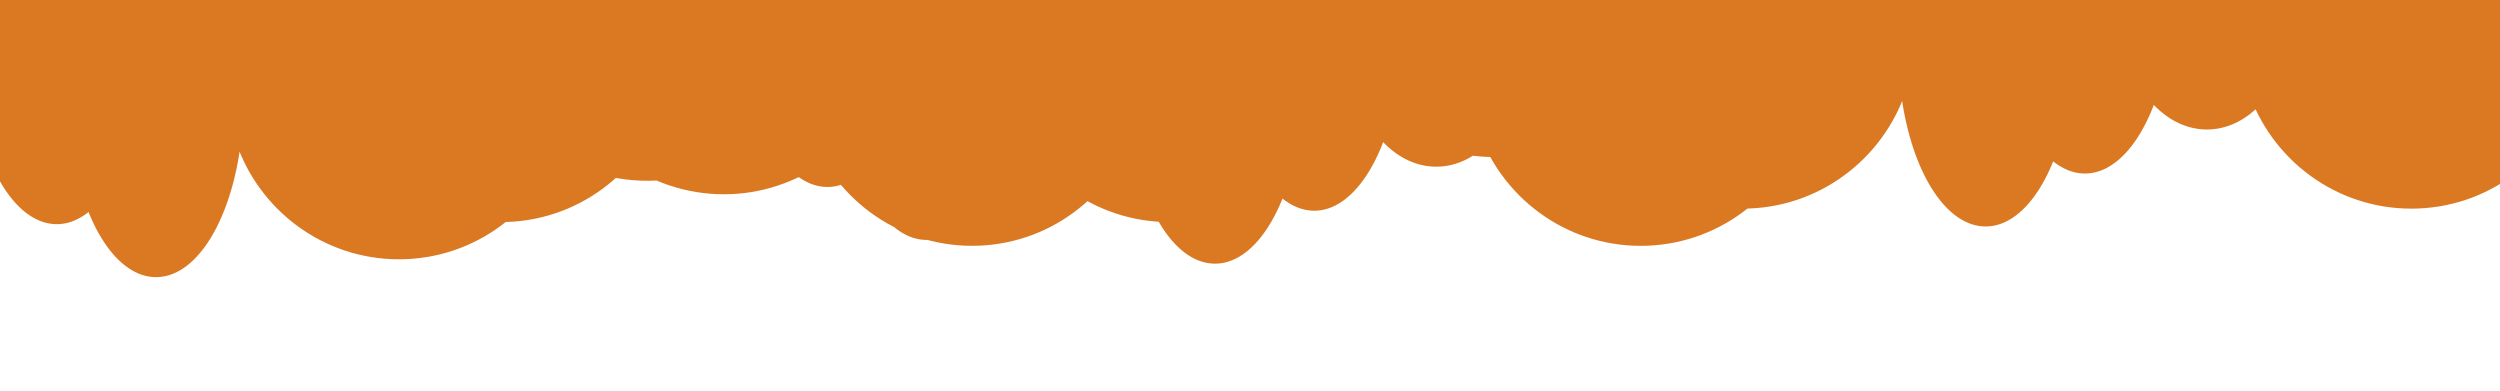 <?xml version="1.0" encoding="UTF-8" standalone="no"?>
<!DOCTYPE svg PUBLIC "-//W3C//DTD SVG 1.1//EN" "http://www.w3.org/Graphics/SVG/1.1/DTD/svg11.dtd">
<svg version="1.1" xmlns="http://www.w3.org/2000/svg" xmlns:xlink="http://www.w3.org/1999/xlink" preserveAspectRatio="xMidYMid meet" viewBox="0 0 1280 200" width="1280" height="200"><defs><path d="M279.61 -153.05L281.42 -152.8L283.2 -152.45L284.96 -152.01L286.7 -151.47L288.41 -150.84L290.09 -150.13L291.74 -149.33L293.36 -148.44L294.95 -147.47L296.51 -146.42L298.03 -145.29L299.52 -144.08L300.97 -142.8L302.38 -141.44L303.75 -140.02L305.07 -138.52L306.36 -136.96L306.6 -136.65L306.92 -137.05L307.8 -137.94L308.76 -138.75L309.78 -139.47L310.87 -140.1L312.02 -140.63L313.22 -141.05L314.46 -141.35L315.75 -141.54L317.07 -141.61L318.4 -141.54L319.69 -141.35L320.93 -141.05L322.13 -140.63L323.28 -140.1L324.37 -139.47L325.39 -138.75L326.35 -137.94L327.22 -137.05L328.02 -136.08L328.73 -135.03L329.35 -133.92L329.86 -132.76L330.27 -131.54L330.58 -130.27L330.76 -128.95L330.82 -127.61L330.76 -126.26L330.58 -124.95L330.27 -123.68L329.86 -122.46L329.35 -121.29L328.73 -120.18L328.02 -119.14L327.22 -118.17L326.35 -117.27L325.39 -116.46L324.37 -115.74L323.28 -115.11L322.13 -114.59L320.93 -114.17L319.69 -113.86L318.4 -113.67L317.85 -113.64L318.43 -111.41L318.96 -109.12L319.42 -106.78L319.81 -104.41L320.13 -102.01L320.39 -99.57L320.51 -97.88L321.28 -98.07L322.43 -98.24L323.61 -98.3L324.79 -98.24L325.95 -98.07L327.08 -97.79L328.17 -97.41L329.24 -96.93L330.26 -96.35L331.24 -95.68L332.18 -94.93L333.06 -94.09L333.9 -93.17L334.68 -92.18L335.41 -91.12L336.07 -90L336.66 -88.81L337.19 -87.57L337.65 -86.27L338.03 -84.92L338.22 -84.01L338.57 -83.99L342.13 -83.63L345.64 -83.12L349.1 -82.48L352.51 -81.71L355.88 -80.81L359.19 -79.77L362.44 -78.61L364.78 -77.67L364.34 -78.93L363.96 -80.27L363.66 -81.66L363.44 -83.09L363.3 -84.55L363.26 -86.05L363.29 -87.02L362.59 -87.05L361.43 -87.23L360.3 -87.5L359.21 -87.89L358.15 -88.37L357.12 -88.95L356.14 -89.61L355.21 -90.37L354.32 -91.21L353.48 -92.12L352.7 -93.12L351.98 -94.18L351.31 -95.3L350.72 -96.49L350.19 -97.73L349.74 -99.03L349.36 -100.37L349.05 -101.76L348.83 -103.19L348.7 -104.66L348.65 -106.15L348.7 -107.65L348.83 -109.12L349.05 -110.54L349.36 -111.93L349.74 -113.28L350.19 -114.58L350.72 -115.82L351.32 -117.01L351.98 -118.13L352.7 -119.19L353.48 -120.18L354.32 -121.1L355.21 -121.94L356.14 -122.69L357.12 -123.36L358.15 -123.94L359.21 -124.42L360.3 -124.81L361.43 -125.08L362.59 -125.25L363.77 -125.31L364.95 -125.25L366.1 -125.08L367.23 -124.8L368.33 -124.42L369.39 -123.94L370.41 -123.36L371.39 -122.69L372.33 -121.94L373.22 -121.1L374.05 -120.18L374.84 -119.19L375.56 -118.13L376.22 -117.01L376.82 -115.82L377.34 -114.58L377.8 -113.28L378.18 -111.93L378.48 -110.54L378.7 -109.11L378.84 -107.65L378.88 -106.15L378.85 -105.18L379.55 -105.15L380.71 -104.98L381.83 -104.7L382.93 -104.32L383.46 -104.08L383.55 -104.51L384.14 -106.76L384.79 -108.98L385.5 -111.15L386.27 -113.28L387.1 -115.36L387.98 -117.39L388.92 -119.37L389.91 -121.29L390.96 -123.16L392.05 -124.97L393.2 -126.73L394.39 -128.42L395.63 -130.05L396.91 -131.61L398.24 -133.11L399.61 -134.53L401.02 -135.89L402.47 -137.17L403.95 -138.38L405.48 -139.51L407.03 -140.56L408.63 -141.53L410.25 -142.42L411.9 -143.22L413.58 -143.93L415.29 -144.56L417.03 -145.09L418.79 -145.54L420.57 -145.88L422.38 -146.14L424.2 -146.29L426.05 -146.34L427.89 -146.29L429.72 -146.14L431.52 -145.88L433.31 -145.54L435.07 -145.09L436.8 -144.56L438.51 -143.93L440.2 -143.22L441.85 -142.42L443.47 -141.53L445.06 -140.56L446.62 -139.51L448.14 -138.38L449.63 -137.17L451.08 -135.89L452.49 -134.53L453.86 -133.1L455.18 -131.61L456.47 -130.05L457.71 -128.42L458.9 -126.72L460.04 -124.97L461.14 -123.16L462.18 -121.29L463.18 -119.36L464.11 -117.39L465 -115.36L465.83 -113.28L466.6 -111.15L467.31 -108.98L467.95 -106.76L468.54 -104.5L469.07 -102.21L469.52 -99.87L469.92 -97.5L470.24 -95.1L470.49 -92.66L470.68 -90.19L470.79 -87.7L470.83 -85.18L470.79 -82.66L470.68 -80.17L470.67 -80.04L470.89 -79.67L471.93 -77.8L472.93 -75.87L473.87 -73.9L474.75 -71.87L475.58 -69.79L476.35 -67.66L476.59 -66.92L477.32 -67.51L478.3 -68.18L479.32 -68.76L480.39 -69.24L481.48 -69.63L482.61 -69.9L483.76 -70.07L484.95 -70.13L486.13 -70.07L487.28 -69.9L488.41 -69.63L489.5 -69.24L490.57 -68.76L491.59 -68.18L492.57 -67.51L493.51 -66.76L494.4 -65.92L495.23 -65L496.01 -64.01L496.74 -62.95L497.4 -61.83L497.99 -60.64L498.17 -60.22L498.8 -61.12L500.04 -62.74L501.32 -64.31L502.65 -65.8L504.02 -67.23L505.43 -68.59L506.88 -69.87L508.36 -71.08L509.89 -72.21L511.44 -73.26L512.32 -73.79L512.29 -73.86L511.84 -75.15L511.46 -76.5L511.15 -77.89L510.93 -79.32L510.8 -80.78L510.76 -82.28L510.8 -83.77L510.93 -85.24L511.15 -86.67L511.46 -88.06L511.84 -89.4L512.29 -90.7L512.82 -91.94L513.42 -93.13L514.08 -94.26L514.8 -95.32L515.58 -96.31L516.42 -97.22L517.31 -98.06L518.24 -98.82L519.22 -99.49L520.25 -100.06L521.31 -100.55L522.41 -100.93L523.53 -101.21L524.69 -101.38L525.87 -101.43L527.05 -101.38L528.2 -101.21L529.33 -100.93L530.43 -100.55L531.49 -100.06L532.51 -99.49L533.49 -98.82L534.43 -98.06L535.32 -97.22L536.16 -96.31L536.94 -95.32L537.66 -94.26L538.32 -93.13L538.92 -91.94L539.44 -90.7L539.9 -89.4L540.28 -88.06L540.58 -86.67L540.8 -85.24L540.94 -83.77L540.98 -82.28L540.94 -80.78L540.8 -79.32L540.58 -77.89L540.49 -77.48L541.21 -77.26L542.92 -76.63L544.61 -75.91L546.26 -75.11L547.88 -74.23L549.47 -73.26L551.03 -72.2L552.55 -71.07L554.04 -69.87L555.49 -68.58L555.65 -68.43L555.63 -68.63L555.58 -70.13L555.63 -71.63L555.76 -73.09L555.98 -74.52L556.29 -75.91L556.67 -77.25L557.12 -78.55L557.65 -79.8L558.25 -80.98L558.91 -82.11L559.63 -83.17L560.41 -84.16L561.25 -85.08L562.14 -85.91L563.07 -86.67L564.05 -87.34L565.08 -87.92L566.14 -88.4L567.23 -88.78L568.36 -89.06L569.52 -89.23L570.69 -89.29L570.72 -89.53L571.08 -90.99L571.57 -92.35L572.17 -93.6L572.88 -94.74L573.69 -95.73L574.58 -96.58L575.55 -97.26L576.59 -97.77L577.68 -98.08L578.82 -98.19L579.96 -98.08L581.05 -97.77L582.09 -97.26L583.06 -96.58L583.95 -95.73L584.76 -94.74L585.47 -93.6L586.07 -92.35L586.56 -90.99L586.92 -89.53L587.14 -88L587.22 -86.4L587.14 -84.8L586.92 -83.27L586.56 -81.81L586.07 -80.45L585.47 -79.2L584.76 -78.07L584.54 -77.8L584.73 -77.25L585.11 -75.91L585.41 -74.52L585.63 -73.09L585.77 -71.63L585.81 -70.13L585.76 -68.63L585.63 -67.17L585.41 -65.74L585.11 -64.35L584.73 -63L584.35 -61.92L584.57 -61.96L588.08 -62.46L591.64 -62.83L595.23 -63.04L596.51 -63.07L596.51 -63.12L596.55 -64.61L596.69 -66.08L596.91 -67.51L597.21 -68.9L597.59 -70.24L598.04 -71.54L598.57 -72.78L599.17 -73.97L599.83 -75.1L600.55 -76.16L601.33 -77.15L602.17 -78.06L603.06 -78.9L603.99 -79.66L604.98 -80.33L606 -80.9L607.06 -81.39L608.16 -81.77L609.28 -82.05L610.44 -82.22L611.62 -82.27L612.8 -82.22L613.96 -82.05L615.08 -81.77L616.18 -81.39L617.24 -80.9L618.26 -80.33L619.25 -79.66L619.98 -79.07L620.22 -79.8L620.99 -81.93L621.82 -84.01L622.7 -86.04L623.16 -87L622.9 -87.52L622.38 -88.66L621.91 -89.82L621.48 -91L621.1 -92.2L620.77 -93.42L620.49 -94.66L620.25 -95.92L620.07 -97.19L619.93 -98.48L619.85 -99.79L619.82 -101.11L619.85 -102.43L619.93 -103.73L620.07 -105.02L620.25 -106.29L620.49 -107.55L620.77 -108.79L621.1 -110.01L621.48 -111.22L621.91 -112.4L622.38 -113.56L622.9 -114.69L623.45 -115.81L624.06 -116.9L624.7 -117.96L625.38 -118.99L626.1 -120L626.86 -120.98L627.65 -121.93L628.48 -122.84L629.35 -123.73L630.25 -124.58L631.18 -125.4L632.14 -126.18L633.14 -126.93L634.16 -127.64L635.21 -128.31L636.29 -128.94L637.39 -129.53L638.52 -130.08L639.68 -130.59L640.86 -131.05L642.06 -131.47L643.28 -131.85L644.52 -132.18L645.78 -132.46L647.06 -132.69L648.35 -132.87L649.66 -133L650.99 -133.08L652.32 -133.11L653.66 -133.08L654.99 -133L656.3 -132.87L657.59 -132.69L658.87 -132.46L660.13 -132.18L661.37 -131.85L662.59 -131.47L663.79 -131.05L664.97 -130.59L666.12 -130.08L667.25 -129.53L668.36 -128.94L669.44 -128.31L670.49 -127.64L671.51 -126.93L672.51 -126.18L673.47 -125.4L674.4 -124.58L675.3 -123.73L676.17 -122.84L677 -121.93L677.79 -120.98L678.55 -120L679.27 -118.99L679.95 -117.96L680.59 -116.9L681.19 -115.81L681.75 -114.69L682.27 -113.56L682.74 -112.4L683.17 -111.22L683.55 -110.01L683.88 -108.79L684.16 -107.55L684.4 -106.29L684.46 -105.9L684.56 -105.94L686.13 -106.44L687.74 -106.87L689.36 -107.24L691.02 -107.55L692.69 -107.79L694.38 -107.97L696.09 -108.07L697.82 -108.11L699.55 -108.07L701.27 -107.97L702.96 -107.79L704.63 -107.55L706.19 -107.26L706.37 -108.04L706.79 -109.26L707.3 -110.42L707.92 -111.53L708.63 -112.58L709.42 -113.55L710.3 -114.44L711.26 -115.25L712.28 -115.97L713.37 -116.6L714.52 -117.13L715.72 -117.55L716.96 -117.85L718.25 -118.04L719.57 -118.11L720.9 -118.04L722.19 -117.85L723.43 -117.55L724.63 -117.13L725.78 -116.6L726.87 -115.97L727.89 -115.25L728.85 -114.44L729.72 -113.55L730.52 -112.58L731.23 -111.53L731.85 -110.42L732.36 -109.26L732.77 -108.04L733.08 -106.77L733.26 -105.45L733.32 -104.11L733.26 -102.76L733.08 -101.45L732.77 -100.18L732.36 -98.96L731.85 -97.79L731.23 -96.68L730.52 -95.64L729.72 -94.67L729.06 -93.99L729.71 -93.26L730.74 -92L731.72 -90.7L732.65 -89.36L733.53 -87.99L734.36 -86.58L735.13 -85.13L735.86 -83.65L736.52 -82.14L737.08 -80.74L737.44 -81.01L738.47 -81.69L739.53 -82.31L740.62 -82.88L741.75 -83.39L742.9 -83.83L744.08 -84.21L745.29 -84.53L746.51 -84.78L747.77 -84.96L749.04 -85.07L750.33 -85.11L751.61 -85.07L752.88 -84.96L754.13 -84.78L755.36 -84.53L756.57 -84.21L757.75 -83.83L758.9 -83.39L760.03 -82.88L761.12 -82.31L762.18 -81.69L763.21 -81.01L764.2 -80.28L765.15 -79.5L766.07 -78.66L766.94 -77.78L767.77 -76.85L768.55 -75.88L769.29 -74.87L769.98 -73.81L770.61 -72.72L771.2 -71.59L771.73 -70.43L772.21 -69.23L772.63 -68.01L772.98 -66.75L773.12 -66.18L773.75 -66.16L777.82 -66.11L781.9 -66.16L785.94 -66.32L789.93 -66.58L790.8 -66.66L790.62 -67.18L790.32 -68.45L790.14 -69.76L790.07 -71.11L790.14 -72.45L790.32 -73.77L790.62 -75.04L791.04 -76.26L791.55 -77.42L792.17 -78.53L792.88 -79.58L793.67 -80.55L794.55 -81.44L795.51 -82.25L796.53 -82.97L797.62 -83.6L798.77 -84.13L799.97 -84.55L801.21 -84.85L802.5 -85.04L803.82 -85.11L805.15 -85.04L806.44 -84.85L807.68 -84.55L808.88 -84.13L809.66 -83.77L810.12 -84.75L811 -86.45L811.93 -88.1L812.91 -89.71L813.94 -91.27L815.01 -92.77L816.13 -94.22L817.29 -95.62L818.5 -96.96L819.74 -98.25L821.03 -99.47L822.35 -100.64L823.71 -101.74L825.1 -102.77L826.53 -103.74L827.99 -104.65L829.48 -105.48L831 -106.24L832.56 -106.93L834.13 -107.54L835.74 -108.08L837.36 -108.54L839.02 -108.92L840.69 -109.22L842.38 -109.43L844.09 -109.56L845.82 -109.61L847.55 -109.56L849.27 -109.43L850.96 -109.22L852.63 -108.92L854.28 -108.54L855.91 -108.08L857.52 -107.54L859.09 -106.93L860.64 -106.24L862.17 -105.48L863.66 -104.65L865.12 -103.74L866.55 -102.77L867.94 -101.74L869.3 -100.64L870.62 -99.47L871.91 -98.25L873.15 -96.96L874.36 -95.62L875.52 -94.22L876.47 -92.98L876.88 -93.58L877.67 -94.55L878.55 -95.44L879.51 -96.25L880.53 -96.97L881.62 -97.6L882.77 -98.13L883.97 -98.55L885.21 -98.85L886.5 -99.04L887.82 -99.11L889.15 -99.04L890.44 -98.85L891.68 -98.55L892.88 -98.13L894.03 -97.6L895.12 -96.97L896.14 -96.25L897.1 -95.44L897.72 -94.81L898.11 -95L899.79 -95.71L901.5 -96.34L903.23 -96.88L904.99 -97.32L906.78 -97.67L908.58 -97.92L910.41 -98.07L912.25 -98.12L914.1 -98.07L915.92 -97.92L917.73 -97.67L919.51 -97.32L921.27 -96.88L923.01 -96.34L924.72 -95.71L926.4 -95L928.05 -94.2L929.68 -93.31L931.27 -92.34L932.82 -91.29L934.35 -90.16L935.83 -88.95L937.28 -87.67L938.69 -86.31L940.06 -84.89L941.39 -83.39L942.67 -81.83L943.23 -81.1L943.27 -81.12L944.89 -82.01L946.54 -82.81L948.22 -83.53L949.93 -84.15L950.65 -84.37L950.57 -84.78L950.35 -86.21L950.21 -87.68L950.17 -89.17L950.21 -90.67L950.35 -92.13L950.57 -93.56L950.87 -94.95L951.25 -96.3L951.7 -97.6L952.23 -98.84L952.83 -100.03L953.49 -101.15L954.21 -102.21L954.99 -103.2L955.83 -104.12L956.72 -104.96L957.65 -105.71L958.64 -106.38L959.66 -106.96L960.72 -107.44L961.82 -107.82L962.94 -108.1L964.1 -108.27L965.28 -108.33L966.46 -108.27L967.62 -108.1L968.74 -107.82L969.84 -107.44L970.9 -106.96L971.92 -106.38L972.91 -105.71L973.84 -104.96L974.73 -104.12L975.57 -103.2L976.35 -102.21L977.07 -101.15L977.73 -100.03L978.33 -98.84L978.86 -97.59L979.31 -96.3L979.69 -94.95L979.99 -93.56L980.21 -92.13L980.35 -90.67L980.39 -89.17L980.35 -87.68L980.21 -86.21L979.99 -84.78L979.69 -83.39L979.31 -82.05L978.85 -80.75L978.83 -80.69L979.7 -80.15L981.26 -79.1L982.78 -77.97L984.27 -76.76L985.72 -75.48L987.13 -74.12L988.22 -72.99L988.67 -73.55L989.55 -74.44L990.51 -75.25L991.53 -75.97L992.62 -76.6L993.77 -77.13L994.97 -77.55L996.21 -77.85L997.5 -78.04L998.82 -78.11L1000.15 -78.04L1001.44 -77.85L1002.68 -77.55L1003.88 -77.13L1005.03 -76.6L1006.12 -75.97L1007.14 -75.25L1008.1 -74.44L1008.97 -73.55L1009.77 -72.58L1010.48 -71.53L1011.1 -70.42L1011.61 -69.26L1012.02 -68.04L1012.33 -66.77L1012.39 -66.34L1012.99 -66.47L1014.82 -66.7L1016.66 -66.77L1018.51 -66.7L1020.33 -66.47L1021.47 -66.23L1021.17 -66.68L1020.55 -67.79L1020.04 -68.96L1019.62 -70.18L1019.32 -71.45L1019.14 -72.76L1019.07 -74.11L1019.14 -75.45L1019.32 -76.77L1019.62 -78.04L1020.04 -79.26L1020.55 -80.42L1021.17 -81.53L1021.88 -82.58L1022.67 -83.55L1023.55 -84.44L1024.51 -85.25L1025.53 -85.97L1026.62 -86.6L1027.77 -87.13L1028.97 -87.55L1030.21 -87.85L1031.5 -88.04L1032.82 -88.11L1034.15 -88.04L1035.44 -87.85L1036.68 -87.55L1037.88 -87.13L1039.03 -86.6L1040.12 -85.97L1041.14 -85.25L1042.1 -84.44L1042.97 -83.55L1043.77 -82.58L1044.48 -81.53L1044.7 -81.15L1045.39 -81.99L1046.92 -83.68L1048.47 -85.25L1050.06 -86.7L1051.69 -88.03L1053.34 -89.23L1055.02 -90.29L1056.73 -91.23L1058.47 -92.03L1060.23 -92.69L1062.01 -93.21L1063.82 -93.58L1065.64 -93.81L1067.49 -93.89L1069.33 -93.81L1071.16 -93.58L1072.96 -93.21L1074.75 -92.69L1076.51 -92.03L1078.24 -91.23L1079.95 -90.29L1081.64 -89.22L1083.29 -88.03L1083.44 -87.91L1083.53 -87.97L1084.62 -88.6L1085.77 -89.13L1086.97 -89.55L1088.21 -89.85L1089.5 -90.04L1090.82 -90.11L1092.15 -90.04L1093.44 -89.85L1094.68 -89.55L1095.88 -89.13L1097.03 -88.6L1097.06 -88.58L1097.52 -89.73L1098.29 -91.51L1099.12 -93.25L1100 -94.95L1100.93 -96.6L1101.91 -98.21L1102.94 -99.77L1104.01 -101.27L1105.13 -102.72L1106.29 -104.12L1107.5 -105.46L1108.74 -106.75L1110.03 -107.97L1111.35 -109.14L1112.46 -110.03L1112.45 -110.08L1112.31 -111.55L1112.27 -113.04L1112.31 -114.54L1112.45 -116L1112.67 -117.43L1112.97 -118.82L1113.35 -120.17L1113.81 -121.46L1114.33 -122.71L1114.93 -123.89L1115.59 -125.02L1116.31 -126.08L1117.09 -127.07L1117.93 -127.99L1118.82 -128.83L1119.76 -129.58L1120.74 -130.25L1121.76 -130.83L1122.82 -131.31L1123.92 -131.69L1125.05 -131.97L1126.2 -132.14L1127.38 -132.2L1128.56 -132.14L1129.72 -131.97L1130.85 -131.69L1131.94 -131.31L1133 -130.83L1134.03 -130.25L1135.01 -129.58L1135.94 -128.83L1136.83 -127.99L1137.67 -127.07L1138.45 -126.08L1139.17 -125.02L1139.83 -123.89L1140.43 -122.71L1140.96 -121.46L1141.41 -120.17L1141.79 -118.82L1142.09 -117.43L1142.11 -117.31L1143.28 -117.04L1144.91 -116.58L1146.52 -116.04L1148.09 -115.43L1149.64 -114.74L1151.17 -113.98L1152.66 -113.15L1154.12 -112.24L1155.55 -111.27L1156.94 -110.24L1158.3 -109.14L1159.62 -107.97L1160.91 -106.75L1162.15 -105.46L1163.36 -104.12L1164.52 -102.72L1165.64 -101.27L1166.71 -99.77L1167.74 -98.21L1168.72 -96.6L1169.65 -94.95L1170.53 -93.25L1171.36 -91.51L1172.13 -89.73L1172.67 -88.36L1173.37 -89.32L1174.15 -90.31L1174.98 -91.24L1175.85 -92.13L1176.76 -92.96L1177.71 -93.74L1178.7 -94.46L1179.72 -95.13L1180.78 -95.73L1181.87 -96.27L1182.98 -96.74L1184.13 -97.15L1185.3 -97.49L1186.49 -97.76L1187.71 -97.95L1188.94 -98.07L1190.2 -98.11L1191.45 -98.07L1192.69 -97.95L1193.91 -97.76L1195.1 -97.49L1196.27 -97.15L1197.42 -96.74L1198.53 -96.27L1199.62 -95.73L1200.68 -95.13L1201.7 -94.46L1202.69 -93.74L1202.84 -93.62L1203.07 -93.91L1203.91 -94.83L1204.79 -95.67L1205.73 -96.42L1206.71 -97.09L1207.74 -97.67L1208.8 -98.15L1209.89 -98.53L1211.02 -98.81L1212.18 -98.98L1213.36 -99.04L1214.54 -98.98L1215.69 -98.81L1216.82 -98.53L1217.92 -98.15L1218.98 -97.67L1220 -97.09L1220.98 -96.42L1221.92 -95.67L1222.81 -94.83L1223.64 -93.91L1224.42 -92.92L1225.15 -91.86L1225.81 -90.74L1226.41 -89.55L1226.93 -88.3L1227.39 -87.01L1227.77 -85.66L1228.07 -84.27L1228.29 -82.84L1228.42 -81.38L1228.47 -79.88L1228.42 -78.39L1228.29 -76.92L1228.07 -75.49L1227.77 -74.1L1227.39 -72.76L1226.93 -71.46L1226.4 -70.22L1226.09 -69.58L1227.4 -69.72L1231 -69.93L1234.63 -70.01L1238.26 -69.93L1241.85 -69.72L1245.4 -69.35L1248.4 -68.92L1248.48 -69.15L1249.01 -70.39L1249.6 -71.58L1250.26 -72.7L1250.99 -73.76L1251.77 -74.75L1252.6 -75.67L1253.49 -76.51L1254.43 -77.26L1255.41 -77.93L1256.43 -78.51L1257.49 -78.99L1258.59 -79.37L1259.72 -79.65L1260.87 -79.82L1262.05 -79.88L1263.23 -79.82L1264.39 -79.65L1265.45 -79.39L1265.58 -79.8L1266.29 -81.98L1267.06 -84.1L1267.88 -86.18L1268.77 -88.21L1269.71 -90.19L1270.7 -92.12L1271.74 -93.99L1272.84 -95.8L1273.98 -97.55L1275.18 -99.24L1276.41 -100.87L1277.7 -102.43L1279.03 -103.93L1280.39 -105.36L1281.8 -106.71L1283.25 -108L1284.74 -109.2L1286.26 -110.33L1287.82 -111.38L1289.41 -112.35L1291.03 -113.24L1292.69 -114.04L1294.37 -114.76L1296.08 -115.38L1297.81 -115.92L1299.57 -116.36L1301.36 -116.71L1303.16 -116.96L1304.99 -117.11L1306.83 -117.16L1308.68 -117.11L1310.5 -116.96L1312.31 -116.71L1314.09 -116.36L1315.85 -115.92L1317.59 -115.38L1319.3 -114.76L1320.98 -114.04L1322.63 -113.24L1324.26 -112.35L1325.85 -111.38L1327.41 -110.33L1328.93 -109.2L1330.41 -107.99L1331.86 -106.71L1333.27 -105.36L1334.64 -103.93L1335.97 -102.43L1337.25 -100.87L1338.49 -99.24L1339.68 -97.55L1340.83 -95.8L1341.92 -93.98L1342.97 -92.11L1343.96 -90.19L1344.9 -88.21L1345.78 -86.18L1346.61 -84.1L1347.38 -81.97L1348.09 -79.8L1348.74 -77.58L1349.33 -75.33L1349.85 -73.03L1350.31 -70.7L1350.7 -68.32L1351.03 -65.92L1351.28 -63.48L1351.46 -61.02L1351.57 -58.53L1351.61 -56.01L1351.57 -53.49L1351.46 -50.99L1351.28 -48.53L1351.03 -46.09L1350.7 -43.69L1350.31 -41.32L1349.85 -38.98L1349.33 -36.69L1348.74 -34.43L1348.09 -32.21L1347.38 -30.04L1346.61 -27.91L1345.78 -25.83L1344.9 -23.8L1343.96 -21.82L1342.97 -19.9L1341.92 -18.03L1340.83 -16.22L1339.68 -14.46L1338.49 -12.77L1337.25 -11.14L1335.97 -9.58L1334.64 -8.08L1333.27 -6.66L1331.86 -5.3L1330.41 -4.02L1328.93 -2.81L1327.4 -1.68L1325.84 -0.63L1324.25 0.34L1322.63 1.23L1321.18 1.93L1321.57 4.08L1322.07 7.6L1322.44 11.16L1322.65 14.77L1322.73 18.41L1322.65 22.05L1322.43 25.66L1322.07 29.22L1321.57 32.74L1320.94 36.22L1320.16 39.65L1319.26 43.02L1318.23 46.35L1317.08 49.61L1315.8 52.81L1314.4 55.95L1312.89 59.03L1311.26 62.04L1309.52 64.97L1307.67 67.83L1305.72 70.61L1303.66 73.32L1301.51 75.94L1299.25 78.47L1296.91 80.92L1294.47 83.27L1291.95 85.53L1289.33 87.7L1286.64 89.76L1283.87 91.72L1281.02 93.57L1278.09 95.32L1275.1 96.95L1272.03 98.47L1268.9 99.87L1265.71 101.16L1262.46 102.32L1259.15 103.35L1255.78 104.25L1252.37 105.03L1248.9 105.67L1245.4 106.17L1241.84 106.53L1238.25 106.75L1234.62 106.83L1230.99 106.75L1227.4 106.53L1223.85 106.17L1220.34 105.67L1216.88 105.03L1213.46 104.25L1210.1 103.35L1206.79 102.31L1203.53 101.15L1200.34 99.87L1197.21 98.47L1194.15 96.95L1191.15 95.32L1188.23 93.57L1185.38 91.72L1182.6 89.76L1179.91 87.69L1177.3 85.53L1174.77 83.27L1172.34 80.92L1169.99 78.47L1167.74 75.93L1165.58 73.31L1163.53 70.61L1161.57 67.83L1159.73 64.97L1157.99 62.03L1156.36 59.02L1154.85 55.96L1153.53 57.13L1152.05 58.34L1150.52 59.47L1148.97 60.52L1147.37 61.49L1145.75 62.38L1144.1 63.18L1142.42 63.89L1140.71 64.52L1138.97 65.06L1137.21 65.5L1135.43 65.85L1133.62 66.1L1131.8 66.25L1129.95 66.3L1128.11 66.25L1126.28 66.1L1124.48 65.84L1122.69 65.5L1120.93 65.05L1119.2 64.52L1117.49 63.89L1115.8 63.18L1114.15 62.38L1112.53 61.49L1110.94 60.52L1109.38 59.47L1107.86 58.34L1106.37 57.13L1104.92 55.85L1103.51 54.49L1102.76 53.71L1102.57 54.22L1101.48 56.92L1100.33 59.54L1099.14 62.07L1097.9 64.5L1096.62 66.84L1095.29 69.07L1093.92 71.21L1092.51 73.23L1091.06 75.15L1089.58 76.95L1088.05 78.64L1086.5 80.21L1084.91 81.66L1083.28 82.98L1081.63 84.18L1079.95 85.25L1078.24 86.19L1076.5 86.99L1074.74 87.65L1072.96 88.17L1071.15 88.54L1069.33 88.77L1067.48 88.84L1065.64 88.77L1063.81 88.54L1062.01 88.17L1060.22 87.65L1058.46 86.99L1056.73 86.19L1055.02 85.25L1053.34 84.18L1051.68 82.98L1051.23 82.61L1050.65 84.04L1049.51 86.66L1048.32 89.18L1047.08 91.62L1045.79 93.95L1044.47 96.19L1043.1 98.32L1041.69 100.34L1040.24 102.26L1038.75 104.06L1037.23 105.75L1035.67 107.32L1034.08 108.77L1032.46 110.1L1030.81 111.3L1029.12 112.36L1027.41 113.3L1025.68 114.1L1023.92 114.76L1022.13 115.28L1020.33 115.65L1018.5 115.88L1016.66 115.96L1014.81 115.88L1012.99 115.65L1011.18 115.28L1009.4 114.76L1007.64 114.1L1005.9 113.3L1004.19 112.36L1002.51 111.3L1000.86 110.1L999.24 108.77L997.64 107.32L996.09 105.75L994.56 104.06L993.08 102.26L991.63 100.34L990.22 98.32L988.85 96.19L987.52 93.95L986.24 91.62L985 89.18L983.81 86.66L982.66 84.04L981.57 81.33L980.52 78.54L979.53 75.66L978.59 72.7L977.71 69.67L976.88 66.56L976.11 63.39L975.4 60.14L974.75 56.83L974.16 53.46L973.9 51.71L973.46 52.8L972.06 55.94L970.55 59.02L968.92 62.03L967.18 64.96L965.33 67.82L963.38 70.61L961.32 73.31L959.17 75.93L956.92 78.46L954.57 80.91L952.13 83.26L949.61 85.52L947 87.69L944.3 89.75L941.53 91.71L938.68 93.56L935.75 95.31L932.76 96.94L929.69 98.46L926.56 99.86L923.37 101.15L920.12 102.31L916.81 103.34L913.45 104.25L910.03 105.02L906.57 105.66L903.06 106.16L899.51 106.52L895.91 106.74L894.72 106.77L892.06 108.8L889.29 110.76L886.43 112.62L883.51 114.36L880.51 116L877.45 117.51L874.32 118.92L871.13 120.2L867.87 121.36L864.57 122.39L861.2 123.3L857.79 124.07L854.32 124.71L850.81 125.21L847.26 125.58L843.67 125.8L840.04 125.87L836.41 125.8L832.82 125.58L829.27 125.21L825.76 124.71L822.29 124.07L818.88 123.3L815.51 122.39L812.2 121.36L808.95 120.2L805.76 118.92L802.63 117.51L799.57 115.99L796.57 114.36L793.65 112.61L790.8 110.76L788.02 108.8L785.33 106.74L782.72 104.57L780.19 102.31L777.75 99.96L775.41 97.51L773.16 94.98L771 92.36L768.95 89.65L766.99 86.87L765.15 84.01L763.41 81.07L763.03 80.37L761.58 80.34L757.99 80.12L754.44 79.76L754.13 79.72L752.79 80.53L751.17 81.42L749.52 82.22L747.83 82.94L746.12 83.56L744.39 84.1L742.63 84.54L740.85 84.89L739.04 85.14L737.21 85.29L735.37 85.34L733.52 85.29L731.7 85.14L729.89 84.89L728.11 84.54L726.35 84.1L724.61 83.56L722.9 82.94L721.22 82.22L719.57 81.42L717.95 80.53L716.36 79.56L714.8 78.51L713.28 77.38L711.79 76.17L710.34 74.89L708.93 73.54L708.18 72.76L707.99 73.26L706.9 75.97L705.75 78.59L704.56 81.11L703.32 83.55L702.04 85.88L700.71 88.12L699.34 90.25L697.93 92.27L696.48 94.19L695 95.99L693.47 97.68L691.92 99.25L690.32 100.7L688.7 102.03L687.05 103.23L685.37 104.29L683.66 105.23L681.92 106.03L680.16 106.69L678.38 107.21L676.57 107.58L674.75 107.81L672.9 107.89L671.06 107.81L669.23 107.58L667.43 107.21L665.64 106.69L663.88 106.03L662.15 105.23L660.44 104.29L658.75 103.23L657.1 102.03L656.65 101.66L656.07 103.08L654.93 105.7L653.73 108.23L652.5 110.66L651.21 113L649.88 115.23L648.52 117.36L647.11 119.39L645.66 121.3L644.17 123.11L642.65 124.8L641.09 126.37L639.5 127.82L637.88 129.14L636.22 130.34L634.54 131.41L632.83 132.34L631.1 133.14L629.34 133.8L627.55 134.32L625.75 134.7L623.92 134.92L622.08 135L620.23 134.92L618.41 134.7L616.6 134.32L614.82 133.8L613.06 133.14L611.32 132.34L609.61 131.41L607.93 130.34L606.28 129.14L604.65 127.81L603.06 126.37L601.51 124.8L599.98 123.11L598.5 121.3L597.05 119.39L595.64 117.36L594.27 115.23L593.26 113.52L591.63 113.42L588.08 113.06L584.57 112.56L581.11 111.92L577.69 111.14L574.33 110.24L571.02 109.2L567.77 108.05L564.57 106.76L561.44 105.36L558.38 103.84L556.8 102.98L555.03 104.57L552.41 106.73L549.72 108.79L546.95 110.75L544.1 112.61L541.17 114.35L538.18 115.99L535.11 117.51L531.98 118.91L528.79 120.19L525.54 121.35L522.23 122.38L518.86 123.29L515.45 124.06L511.98 124.7L508.48 125.2L504.92 125.57L501.33 125.79L497.7 125.86L494.07 125.79L490.48 125.57L486.93 125.2L483.42 124.7L479.96 124.06L476.54 123.29L474.85 122.83L474.48 122.85L472.63 122.77L470.81 122.55L469 122.17L467.22 121.65L465.46 120.99L463.72 120.19L462.01 119.26L460.33 118.19L458.68 116.99L457.78 116.26L457.23 115.98L454.23 114.35L451.31 112.6L448.46 110.75L445.68 108.79L442.99 106.73L440.38 104.56L437.85 102.3L435.42 99.95L433.07 97.5L430.82 94.97L430.55 94.64L429.13 95.06L427.32 95.43L425.5 95.66L423.65 95.73L421.81 95.66L419.98 95.43L418.18 95.06L416.4 94.54L414.63 93.88L412.9 93.08L411.19 92.14L409.51 91.07L408.94 90.66L408.04 91.11L404.91 92.51L401.71 93.79L398.46 94.95L395.15 95.98L391.79 96.89L388.37 97.66L384.91 98.3L381.4 98.81L377.85 99.17L374.26 99.39L370.63 99.46L367 99.39L363.41 99.17L359.85 98.8L356.34 98.3L352.88 97.66L349.47 96.89L346.1 95.98L342.79 94.95L339.54 93.79L336.35 92.51L336.13 92.41L334.98 92.48L331.35 92.55L327.72 92.48L324.13 92.26L320.57 91.9L317.06 91.39L315.34 91.07L313.84 92.41L311.23 94.58L308.53 96.64L305.76 98.6L302.91 100.45L299.99 102.2L296.99 103.83L293.93 105.35L290.8 106.76L287.6 108.04L284.35 109.2L281.04 110.23L277.68 111.14L274.26 111.91L270.8 112.55L267.29 113.05L263.74 113.41L260.14 113.63L258.95 113.66L256.29 115.69L253.52 117.65L250.67 119.51L247.74 121.25L244.75 122.89L241.68 124.41L238.55 125.81L235.36 127.09L232.11 128.25L228.8 129.28L225.43 130.19L222.02 130.96L218.55 131.6L215.04 132.1L211.49 132.47L207.9 132.69L204.27 132.76L200.64 132.69L197.05 132.47L193.5 132.1L189.99 131.6L186.52 130.96L183.11 130.19L179.75 129.28L176.44 128.25L173.18 127.09L169.99 125.81L166.86 124.4L163.8 122.88L160.8 121.25L157.88 119.5L155.03 117.65L152.25 115.69L149.56 113.63L146.95 111.46L144.42 109.2L141.99 106.85L139.64 104.4L137.39 101.87L135.23 99.25L133.18 96.54L131.22 93.76L129.38 90.9L127.64 87.97L126.01 84.96L124.5 81.88L123.1 78.74L122.66 77.65L122.39 79.39L121.81 82.77L121.16 86.08L120.45 89.32L119.68 92.5L118.85 95.61L117.96 98.64L117.02 101.6L116.03 104.47L114.99 107.27L113.89 109.97L112.75 112.59L111.55 115.12L110.32 117.55L109.03 119.89L107.71 122.12L106.34 124.26L104.93 126.28L103.48 128.2L101.99 130L100.47 131.69L98.91 133.26L97.32 134.71L95.7 136.03L94.04 137.23L92.36 138.3L90.65 139.24L88.92 140.04L87.16 140.7L85.37 141.22L83.57 141.59L81.74 141.82L79.9 141.89L78.05 141.82L76.23 141.59L74.42 141.22L72.64 140.7L70.88 140.04L69.14 139.24L67.43 138.3L65.75 137.23L64.1 136.03L62.47 134.71L60.88 133.26L59.33 131.69L57.8 130L56.32 128.2L54.87 126.28L53.46 124.25L52.09 122.12L50.76 119.89L49.48 117.55L48.24 115.12L47.05 112.59L45.9 109.97L45.33 108.55L44.87 108.92L43.22 110.12L41.54 111.18L39.83 112.12L38.09 112.92L36.33 113.58L34.55 114.1L32.74 114.47L30.92 114.7L29.07 114.78L27.23 114.7L25.4 114.47L23.6 114.1L21.81 113.58L20.05 112.92L18.32 112.12L16.61 111.18L14.93 110.12L13.27 108.92L11.65 107.59L10.06 106.14L8.5 104.57L6.98 102.88L5.49 101.08L4.04 99.16L2.63 97.14L1.27 95.01L-0.06 92.77L-1.35 90.44L-2.58 88L-3.78 85.48L-4.92 82.86L-6.02 80.15L-6.21 79.64L-6.95 80.42L-8.36 81.78L-9.81 83.06L-11.3 84.27L-12.82 85.4L-14.38 86.45L-15.97 87.42L-17.59 88.31L-19.25 89.11L-20.93 89.82L-22.64 90.45L-24.37 90.99L-26.13 91.43L-27.92 91.78L-29.72 92.03L-31.55 92.18L-33.39 92.23L-35.24 92.18L-37.06 92.03L-38.87 91.78L-40.65 91.43L-42.41 90.99L-44.15 90.45L-45.86 89.82L-47.54 89.11L-49.19 88.31L-50.82 87.42L-52.41 86.45L-53.96 85.4L-55.49 84.27L-56.97 83.06L-58.29 81.89L-59.8 84.95L-61.43 87.96L-63.17 90.9L-65.02 93.76L-66.97 96.54L-69.03 99.24L-71.18 101.86L-73.43 104.4L-75.78 106.84L-78.22 109.2L-80.74 111.46L-83.35 113.62L-86.05 115.68L-88.82 117.64L-91.67 119.5L-94.6 121.24L-97.59 122.88L-100.66 124.4L-103.79 125.8L-106.98 127.08L-110.23 128.24L-113.54 129.27L-116.9 130.18L-120.32 130.95L-123.78 131.59L-127.29 132.1L-130.85 132.46L-134.44 132.68L-138.07 132.75L-141.7 132.68L-145.29 132.46L-148.84 132.09L-152.35 131.59L-155.81 130.95L-159.23 130.18L-162.59 129.27L-165.9 128.24L-169.15 127.08L-172.35 125.8L-175.48 124.39L-178.54 122.87L-181.54 121.24L-184.46 119.49L-187.31 117.64L-190.08 115.68L-192.78 113.62L-195.39 111.45L-197.91 109.19L-200.35 106.84L-202.7 104.39L-204.95 101.86L-207.11 99.24L-209.16 96.54L-211.11 93.75L-212.96 90.89L-214.7 87.96L-216.33 84.95L-217.84 81.87L-219.24 78.73L-220.52 75.53L-221.67 72.27L-222.7 68.94L-223.61 65.57L-224.38 62.14L-225.01 58.66L-225.51 55.14L-225.88 51.58L-226.09 47.97L-226.17 44.33L-226.09 40.69L-225.87 37.08L-225.51 33.52L-225.01 30L-224.62 27.85L-226.07 27.15L-227.69 26.26L-229.28 25.29L-230.84 24.24L-232.36 23.11L-233.85 21.9L-235.3 20.62L-236.71 19.26L-238.08 17.84L-239.41 16.34L-240.69 14.78L-241.93 13.15L-243.12 11.46L-244.26 9.7L-245.36 7.89L-246.4 6.02L-247.4 4.1L-248.34 2.12L-249.22 0.09L-250.05 -1.99L-250.82 -4.12L-251.53 -6.29L-252.18 -8.51L-252.76 -10.77L-253.29 -13.06L-253.75 -15.4L-254.14 -17.77L-254.46 -20.17L-254.72 -22.61L-254.9 -25.08L-255.01 -27.57L-255.05 -30.09L-255.01 -32.61L-254.9 -35.1L-254.72 -37.57L-254.46 -40L-254.14 -42.41L-253.75 -44.78L-253.29 -47.11L-252.76 -49.41L-252.18 -51.67L-251.53 -53.88L-250.82 -56.06L-250.05 -58.18L-249.22 -60.26L-248.33 -62.29L-247.4 -64.27L-246.4 -66.2L-245.36 -68.07L-244.26 -69.88L-243.12 -71.63L-241.93 -73.32L-240.69 -74.95L-239.4 -76.51L-238.08 -78.01L-236.71 -79.44L-235.3 -80.79L-233.85 -82.07L-232.36 -83.28L-230.84 -84.41L-229.28 -85.46L-227.69 -86.43L-226.07 -87.32L-224.41 -88.12L-222.73 -88.84L-221.02 -89.46L-219.29 -90L-217.53 -90.44L-215.74 -90.79L-213.94 -91.04L-212.11 -91.19L-210.27 -91.24L-208.42 -91.19L-206.6 -91.04L-204.79 -90.79L-203.01 -90.44L-201.25 -90L-199.51 -89.46L-197.8 -88.84L-196.12 -88.12L-194.47 -87.32L-192.84 -86.43L-191.25 -85.46L-189.7 -84.41L-188.17 -83.28L-186.69 -82.07L-185.24 -80.79L-183.83 -79.44L-182.46 -78.01L-181.13 -76.51L-179.85 -74.95L-178.61 -73.32L-177.42 -71.63L-176.27 -69.88L-175.18 -68.06L-174.13 -66.19L-173.14 -64.27L-172.2 -62.29L-171.32 -60.26L-170.49 -58.18L-169.72 -56.05L-169.01 -53.88L-168.89 -53.47L-167.82 -53.73L-166.67 -53.9L-165.49 -53.96L-164.31 -53.9L-163.15 -53.73L-162.03 -53.45L-160.93 -53.07L-159.87 -52.59L-158.85 -52.01L-157.86 -51.34L-156.93 -50.59L-156.04 -49.75L-155.2 -48.83L-154.42 -47.84L-153.7 -46.78L-153.04 -45.65L-152.44 -44.47L-151.91 -43.22L-151.83 -43L-148.84 -43.43L-145.28 -43.79L-141.69 -44.01L-138.06 -44.08L-134.43 -44.01L-130.84 -43.79L-129.52 -43.66L-129.84 -44.29L-130.37 -45.54L-130.82 -46.83L-131.2 -48.18L-131.51 -49.57L-131.72 -51L-131.86 -52.46L-131.9 -53.96L-131.86 -55.45L-131.72 -56.92L-131.5 -58.35L-131.2 -59.74L-130.82 -61.08L-130.37 -62.38L-129.84 -63.62L-129.24 -64.81L-128.58 -65.94L-127.86 -67L-127.08 -67.99L-126.24 -68.9L-125.35 -69.74L-124.42 -70.5L-123.43 -71.17L-122.41 -71.74L-121.35 -72.23L-120.25 -72.61L-119.13 -72.89L-117.97 -73.06L-116.79 -73.11L-115.61 -73.06L-114.45 -72.89L-113.33 -72.61L-112.23 -72.22L-111.17 -71.74L-110.15 -71.17L-109.17 -70.5L-108.23 -69.74L-107.34 -68.9L-107.05 -68.58L-107.03 -68.97L-106.81 -70.5L-106.45 -71.95L-105.96 -73.31L-105.36 -74.57L-104.65 -75.7L-103.84 -76.7L-102.95 -77.54L-101.98 -78.23L-100.94 -78.73L-99.85 -79.05L-98.71 -79.16L-97.57 -79.05L-96.48 -78.73L-95.44 -78.23L-94.47 -77.54L-93.58 -76.7L-92.78 -75.7L-92.07 -74.57L-91.46 -73.31L-90.98 -71.95L-90.62 -70.5L-90.39 -68.96L-90.32 -67.37L-90.39 -65.77L-90.62 -64.23L-90.98 -62.78L-91.46 -61.42L-92.07 -60.16L-92.78 -59.03L-93.58 -58.03L-94.48 -57.19L-95.44 -56.5L-96.48 -56L-97.57 -55.68L-98.71 -55.58L-99.85 -55.68L-100.94 -56L-101.81 -56.42L-101.72 -55.45L-101.68 -53.96L-101.72 -52.46L-101.86 -51L-102.08 -49.57L-102.38 -48.18L-102.76 -46.83L-103.22 -45.53L-103.74 -44.29L-104.34 -43.1L-105 -41.98L-105.72 -40.92L-106.51 -39.93L-107.34 -39.01L-107.7 -38.67L-106.97 -38.41L-103.78 -37.13L-100.65 -35.73L-97.59 -34.21L-94.59 -32.57L-91.67 -30.83L-88.82 -28.97L-86.04 -27.01L-83.95 -25.41L-83.95 -25.54L-83.81 -27L-83.59 -28.43L-83.29 -29.82L-82.91 -31.17L-82.45 -32.46L-81.93 -33.71L-81.33 -34.89L-80.67 -36.02L-79.95 -37.08L-79.16 -38.07L-78.33 -38.99L-77.44 -39.83L-76.5 -40.58L-75.52 -41.25L-74.5 -41.83L-73.44 -42.31L-72.34 -42.69L-72.32 -42.7L-72.38 -42.95L-72.66 -44.45L-72.88 -45.96L-73.05 -47.49L-73.14 -49.04L-73.18 -50.61L-73.14 -52.17L-73.05 -53.72L-72.88 -55.25L-72.66 -56.77L-72.38 -58.26L-72.03 -59.73L-71.63 -61.19L-71.17 -62.61L-70.66 -64.02L-70.09 -65.39L-69.47 -66.74L-68.79 -68.06L-68.07 -69.36L-67.29 -70.62L-66.47 -71.85L-65.6 -73.04L-64.68 -74.21L-63.72 -75.33L-62.72 -76.42L-61.67 -77.47L-60.59 -78.48L-59.46 -79.46L-58.3 -80.38L-57.1 -81.27L-55.86 -82.11L-54.59 -82.91L-53.29 -83.66L-51.96 -84.36L-50.59 -85.02L-49.2 -85.62L-47.77 -86.17L-46.33 -86.67L-45.92 -86.79L-45.93 -87.11L-45.88 -88.61L-45.75 -90.07L-45.53 -91.5L-45.23 -92.89L-44.85 -94.24L-44.39 -95.53L-43.86 -96.78L-43.27 -97.96L-42.6 -99.09L-41.88 -100.15L-41.1 -101.14L-40.26 -102.06L-39.38 -102.9L-38.44 -103.65L-37.46 -104.32L-36.43 -104.9L-35.37 -105.38L-34.28 -105.76L-33.15 -106.04L-31.99 -106.21L-30.81 -106.27L-29.63 -106.21L-28.48 -106.04L-27.35 -105.76L-26.25 -105.38L-25.19 -104.9L-24.17 -104.32L-23.19 -103.65L-22.25 -102.9L-21.36 -102.06L-20.53 -101.14L-19.75 -100.15L-19.02 -99.09L-18.36 -97.96L-17.77 -96.78L-17.24 -95.53L-16.78 -94.24L-16.4 -92.89L-16.1 -91.5L-15.88 -90.07L-15.75 -88.61L-15.7 -87.11L-15.75 -85.61L-15.86 -84.35L-14.56 -83.66L-13.26 -82.91L-11.99 -82.11L-10.75 -81.27L-9.55 -80.38L-8.39 -79.46L-7.26 -78.48L-7.19 -78.41L-7.08 -78.55L-6.2 -79.44L-5.24 -80.25L-4.22 -80.97L-3.13 -81.6L-1.98 -82.13L-0.78 -82.55L0.46 -82.85L1.75 -83.04L3.07 -83.11L4.4 -83.04L5.69 -82.85L6.93 -82.55L8.13 -82.13L9.28 -81.6L10.37 -80.97L11.39 -80.25L12.35 -79.44L13.22 -78.55L14.02 -77.58L14.73 -76.53L15.35 -75.42L15.86 -74.26L16.27 -73.04L16.58 -71.77L16.76 -70.45L16.82 -69.11L16.76 -67.76L16.58 -66.45L16.27 -65.18L15.86 -63.96L15.82 -63.85L16.61 -64.36L18.32 -65.3L20.06 -66.09L21.82 -66.76L23.6 -67.27L25.41 -67.65L27.23 -67.88L28.21 -67.92L28.57 -68.98L29.01 -70.13L29.51 -71.25L30.05 -72.36L30.63 -73.44L31.26 -74.5L31.33 -74.59L30.29 -75.06L29.19 -75.63L28.13 -76.26L27.12 -76.96L26.14 -77.72L25.21 -78.54L24.33 -79.41L23.5 -80.33L22.72 -81.31L22 -82.33L21.33 -83.39L20.73 -84.5L20.18 -85.65L19.71 -86.84L19.29 -88.06L18.95 -89.32L18.68 -90.6L18.48 -91.91L18.36 -93.25L18.32 -94.61L18.36 -95.97L18.48 -97.3L18.68 -98.61L18.95 -99.9L19.29 -101.15L19.71 -102.37L20.18 -103.56L20.73 -104.71L21.33 -105.82L22 -106.89L22.72 -107.91L23.5 -108.88L24.33 -109.81L25.21 -110.68L26.14 -111.49L27.12 -112.25L28.13 -112.95L29.19 -113.59L30.29 -114.16L31.42 -114.66L32.58 -115.09L33.78 -115.45L35 -115.73L36.25 -115.94L37.53 -116.06L38.82 -116.11L40.12 -116.06L41.39 -115.94L42.65 -115.73L43.87 -115.45L45.07 -115.09L46.23 -114.66L47.36 -114.16L48.46 -113.59L49.52 -112.95L50.53 -112.25L51.51 -111.49L52.44 -110.68L53.32 -109.81L54.15 -108.88L54.93 -107.91L55.65 -106.89L56.32 -105.82L56.92 -104.71L57.46 -103.56L57.94 -102.37L58.36 -101.15L58.7 -99.9L58.97 -98.61L59.16 -97.3L59.28 -95.97L59.32 -94.61L59.28 -93.25L59.16 -91.91L58.97 -90.6L58.76 -89.6L59.32 -89.61L60.18 -89.59L60.32 -89.99L61 -91.62L61.74 -93.21L62.55 -94.78L63.41 -96.31L64.33 -97.8L65.31 -99.26L66.35 -100.68L67.44 -102.05L68.58 -103.39L69.78 -104.68L71.02 -105.92L72.32 -107.12L73.66 -108.27L75.04 -109.37L76.47 -110.42L77.74 -111.28L76.9 -111.63L75.81 -112.19L74.77 -112.83L73.77 -113.54L72.82 -114.32L71.93 -115.17L71.09 -116.08L70.31 -117.05L69.6 -118.08L68.96 -119.16L68.38 -120.29L67.88 -121.47L67.46 -122.69L67.12 -123.95L66.87 -125.25L66.7 -126.57L66.62 -127.93L66.64 -129.29L66.75 -130.62L66.95 -131.93L67.24 -133.2L67.6 -134.44L68.05 -135.64L68.58 -136.79L69.17 -137.9L69.84 -138.96L70.58 -139.96L71.37 -140.91L72.23 -141.8L73.14 -142.62L74.11 -143.37L75.13 -144.05L76.19 -144.66L77.3 -145.18L78.45 -145.63L79.64 -145.99L80.86 -146.25L82.11 -146.43L83.39 -146.51L84.67 -146.48L85.93 -146.36L87.16 -146.15L88.36 -145.84L89.53 -145.45L90.66 -144.97L91.75 -144.41L92.79 -143.77L93.79 -143.06L94.74 -142.28L95.63 -141.43L96.47 -140.52L97.25 -139.55L97.96 -138.52L98.6 -137.44L99.18 -136.31L99.68 -135.13L100.1 -133.91L100.44 -132.65L100.69 -131.35L100.86 -130.03L100.94 -128.67L100.92 -127.31L100.81 -125.98L100.61 -124.67L100.32 -123.4L99.96 -122.16L99.51 -120.96L98.98 -119.81L98.43 -118.78L100.24 -118.96L102.15 -119.07L104.07 -119.11L106 -119.07L107.91 -118.96L109.79 -118.77L111.65 -118.52L113.49 -118.19L115.3 -117.8L117.09 -117.34L118.84 -116.81L120.57 -116.22L120.57 -116.27L120.87 -117.54L121.29 -118.76L121.8 -119.92L122.42 -121.03L123.13 -122.08L123.92 -123.05L124.8 -123.94L125.76 -124.75L126.78 -125.47L127.87 -126.1L129.02 -126.63L130.22 -127.05L131.46 -127.35L132.75 -127.54L134.07 -127.61L135.4 -127.54L136.69 -127.35L137.93 -127.05L139.13 -126.63L140.28 -126.1L141.37 -125.47L142.39 -124.75L143.35 -123.94L144.22 -123.05L145.02 -122.08L145.73 -121.03L146.35 -119.92L146.86 -118.76L147.27 -117.54L147.58 -116.27L147.76 -114.95L147.82 -113.61L147.76 -112.26L147.58 -110.95L147.27 -109.68L146.86 -108.46L146.35 -107.29L145.73 -106.18L145.02 -105.14L144.22 -104.17L143.35 -103.27L142.39 -102.46L141.37 -101.74L141.09 -101.58L141.8 -100.68L142.84 -99.26L143.82 -97.8L144.74 -96.31L145.6 -94.78L146.41 -93.21L147.15 -91.62L147.83 -89.99L148.44 -88.32L148.98 -86.66L149.22 -87.11L150.32 -88.92L151.46 -90.67L152.66 -92.37L153.9 -93.99L155.18 -95.56L156.51 -97.05L157.88 -98.48L159.29 -99.84L160.73 -101.12L162.22 -102.33L163.74 -103.46L165.3 -104.51L166.89 -105.48L168.51 -106.36L170.17 -107.17L171.85 -107.88L173.56 -108.51L175.29 -109.04L177.06 -109.48L178.84 -109.83L180.64 -110.08L182.47 -110.23L184.31 -110.29L186.16 -110.23L187.98 -110.08L189.79 -109.83L191.57 -109.48L193.33 -109.04L195.07 -108.51L196.78 -107.88L198.46 -107.16L200.11 -106.36L201.74 -105.48L203.33 -104.51L204.89 -103.45L206.41 -102.32L207.89 -101.12L209.34 -99.83L210.75 -98.48L212.12 -97.05L213.45 -95.56L214.73 -93.99L215.97 -92.36L217.16 -90.67L218.31 -88.92L218.33 -88.89L218.76 -89.25L219.78 -89.97L220.87 -90.6L222.02 -91.13L223.22 -91.55L224.46 -91.85L225.75 -92.04L227.07 -92.11L228.4 -92.04L229.69 -91.85L230.93 -91.55L231.17 -91.46L231.16 -92.1L231.2 -94.61L231.31 -97.11L231.49 -99.57L231.75 -102.01L232.07 -104.41L232.46 -106.78L232.92 -109.12L233.44 -111.42L234.03 -113.67L234.68 -115.89L235.39 -118.06L236.08 -119.98L235.77 -120.09L234.62 -120.61L233.53 -121.24L232.51 -121.96L231.55 -122.77L230.67 -123.67L229.88 -124.64L229.17 -125.68L228.55 -126.79L228.04 -127.96L227.62 -129.18L227.32 -130.45L227.14 -131.76L227.07 -133.11L227.14 -134.45L227.32 -135.77L227.62 -137.04L228.04 -138.26L228.55 -139.42L229.17 -140.53L229.88 -141.58L230.67 -142.55L231.55 -143.44L232.51 -144.25L233.53 -144.97L234.62 -145.6L235.77 -146.13L236.97 -146.55L238.21 -146.85L239.5 -147.04L240.82 -147.11L242.15 -147.04L243.44 -146.85L244.68 -146.55L245.88 -146.13L247.03 -145.6L248.12 -144.97L249.14 -144.25L250.1 -143.44L250.82 -142.71L250.91 -142.8L252.36 -144.08L253.85 -145.29L255.37 -146.42L256.93 -147.47L258.52 -148.44L260.14 -149.33L261.79 -150.13L263.47 -150.85L265.18 -151.47L266.92 -152.01L268.68 -152.45L270.46 -152.8L272.27 -153.05L274.1 -153.2L275.94 -153.25L277.78 -153.2L279.61 -153.05ZM5.03 -55.26L5.03 -55.25L5.18 -53.84L5.5 -54.26L6.59 -55.58L5.69 -55.36L5.03 -55.26ZM1257.15 -112.56L1258.18 -112.06L1259.15 -111.37L1260.05 -110.52L1260.85 -109.53L1261.56 -108.4L1262.17 -107.14L1262.65 -105.78L1263.01 -104.33L1263.24 -102.79L1263.31 -101.19L1263.24 -99.59L1263.01 -98.06L1262.65 -96.61L1262.17 -95.25L1261.56 -93.99L1260.85 -92.86L1260.05 -91.86L1259.15 -91.02L1258.18 -90.33L1257.15 -89.83L1256.06 -89.51L1254.92 -89.4L1253.78 -89.51L1252.69 -89.83L1251.65 -90.33L1250.68 -91.02L1249.79 -91.86L1248.98 -92.86L1248.27 -93.99L1247.67 -95.25L1247.18 -96.61L1246.82 -98.06L1246.6 -99.6L1246.52 -101.19L1246.6 -102.79L1246.82 -104.33L1247.18 -105.78L1247.67 -107.14L1248.27 -108.4L1248.98 -109.53L1249.79 -110.52L1250.68 -111.37L1251.65 -112.06L1252.69 -112.56L1253.78 -112.87L1254.92 -112.98L1256.06 -112.87L1257.15 -112.56ZM490.55 -112.57L491.59 -112.07L492.55 -111.39L493.45 -110.54L494.25 -109.54L494.96 -108.41L495.57 -107.15L496.05 -105.79L496.41 -104.34L496.64 -102.81L496.71 -101.21L496.64 -99.61L496.41 -98.07L496.05 -96.62L495.57 -95.26L494.96 -94L494.25 -92.87L493.45 -91.88L492.55 -91.03L491.58 -90.34L490.55 -89.84L489.46 -89.53L488.32 -89.42L487.18 -89.53L486.09 -89.84L485.05 -90.34L484.08 -91.03L483.19 -91.88L482.38 -92.87L481.67 -94L481.07 -95.26L480.58 -96.62L480.22 -98.07L480 -99.61L479.92 -101.21L480 -102.81L480.22 -104.34L480.58 -105.79L481.07 -107.16L481.67 -108.41L482.38 -109.54L483.19 -110.54L484.08 -111.39L485.05 -112.07L486.09 -112.57L487.18 -112.89L488.32 -113L489.46 -112.89L490.55 -112.57ZM781.44 -121.85L782.68 -121.55L783.88 -121.13L785.03 -120.6L786.12 -119.97L787.14 -119.25L788.1 -118.44L788.97 -117.55L789.77 -116.58L790.48 -115.53L791.1 -114.42L791.61 -113.26L792.02 -112.04L792.33 -110.77L792.51 -109.45L792.57 -108.11L792.51 -106.76L792.33 -105.45L792.02 -104.18L791.61 -102.96L791.1 -101.79L790.48 -100.68L789.77 -99.64L788.97 -98.67L788.1 -97.77L787.14 -96.96L786.12 -96.24L785.03 -95.61L783.88 -95.09L782.68 -94.67L781.44 -94.36L780.15 -94.17L778.82 -94.11L777.5 -94.17L776.21 -94.36L774.97 -94.67L773.77 -95.09L772.62 -95.61L771.53 -96.24L770.51 -96.96L769.55 -97.77L768.67 -98.67L767.88 -99.64L767.17 -100.68L766.55 -101.79L766.04 -102.96L765.62 -104.18L765.32 -105.45L765.14 -106.76L765.07 -108.11L765.14 -109.45L765.32 -110.77L765.62 -112.04L766.04 -113.26L766.55 -114.42L767.17 -115.53L767.88 -116.58L768.67 -117.55L769.55 -118.44L770.51 -119.25L771.53 -119.97L772.62 -120.6L773.77 -121.13L774.97 -121.55L776.21 -121.85L777.5 -122.04L778.82 -122.11L780.15 -122.04L781.44 -121.85ZM1068.44 -145.85L1069.68 -145.55L1070.88 -145.13L1072.03 -144.6L1073.12 -143.97L1074.14 -143.25L1075.1 -142.44L1075.97 -141.55L1076.77 -140.58L1077.48 -139.53L1078.1 -138.42L1078.61 -137.26L1079.02 -136.04L1079.33 -134.77L1079.51 -133.45L1079.57 -132.11L1079.51 -130.76L1079.33 -129.45L1079.02 -128.18L1078.61 -126.96L1078.1 -125.79L1077.48 -124.68L1076.77 -123.64L1075.97 -122.67L1075.1 -121.77L1074.14 -120.96L1073.12 -120.24L1072.03 -119.61L1070.88 -119.09L1069.68 -118.67L1068.44 -118.36L1067.15 -118.17L1065.82 -118.11L1064.5 -118.17L1063.21 -118.36L1061.97 -118.67L1060.77 -119.09L1059.62 -119.61L1058.53 -120.24L1057.51 -120.96L1056.55 -121.77L1055.67 -122.67L1054.88 -123.64L1054.17 -124.68L1053.55 -125.79L1053.04 -126.96L1052.62 -128.18L1052.32 -129.45L1052.14 -130.76L1052.07 -132.11L1052.14 -133.45L1052.32 -134.77L1052.62 -136.04L1053.04 -137.26L1053.55 -138.42L1054.17 -139.53L1054.88 -140.58L1055.67 -141.55L1056.55 -142.44L1057.51 -143.25L1058.53 -143.97L1059.62 -144.6L1060.77 -145.13L1061.97 -145.55L1063.21 -145.85L1064.5 -146.04L1065.82 -146.11L1067.15 -146.04L1068.44 -145.85ZM471.34 -146.4L472.38 -145.9L473.35 -145.21L474.24 -144.37L475.05 -143.37L475.76 -142.24L476.36 -140.98L476.85 -139.62L477.21 -138.17L477.43 -136.63L477.51 -135.03L477.43 -133.44L477.21 -131.9L476.85 -130.45L476.36 -129.09L475.76 -127.83L475.05 -126.7L474.24 -125.7L473.35 -124.86L472.38 -124.17L471.34 -123.67L470.25 -123.35L469.11 -123.25L467.97 -123.35L466.88 -123.67L465.84 -124.17L464.88 -124.86L463.98 -125.7L463.18 -126.7L462.47 -127.83L461.86 -129.09L461.38 -130.45L461.02 -131.9L460.79 -133.44L460.72 -135.03L460.79 -136.63L461.02 -138.17L461.38 -139.62L461.86 -140.98L462.47 -142.24L463.18 -143.37L463.98 -144.37L464.88 -145.21L465.85 -145.9L466.88 -146.4L467.97 -146.72L469.11 -146.82L470.25 -146.72L471.34 -146.4ZM538.34 -152.82L539.37 -152.32L540.34 -151.63L541.24 -150.78L542.04 -149.79L542.75 -148.66L543.36 -147.4L543.84 -146.04L544.2 -144.59L544.43 -143.05L544.5 -141.45L544.43 -139.85L544.2 -138.32L543.84 -136.87L543.36 -135.51L542.75 -134.25L542.04 -133.12L541.24 -132.12L540.34 -131.28L539.37 -130.59L538.34 -130.09L537.25 -129.77L536.11 -129.66L534.97 -129.77L533.88 -130.09L532.84 -130.59L531.87 -131.28L530.98 -132.12L530.17 -133.12L529.46 -134.25L528.86 -135.51L528.37 -136.87L528.01 -138.32L527.79 -139.86L527.71 -141.45L527.79 -143.05L528.01 -144.59L528.37 -146.04L528.86 -147.4L529.46 -148.66L530.17 -149.79L530.98 -150.79L531.87 -151.63L532.84 -152.32L533.88 -152.82L534.97 -153.14L536.11 -153.24L537.25 -153.13L538.34 -152.82ZM820.26 -150.65L821.48 -150.1L822.59 -149.37L823.58 -148.47L824.43 -147.42L825.13 -146.24L825.64 -144.95L825.96 -143.57L826.07 -142.11L825.96 -140.65L825.64 -139.26L825.13 -137.97L824.43 -136.79L823.58 -135.74L822.59 -134.84L821.48 -134.11L820.26 -133.57L818.95 -133.22L817.57 -133.11L816.2 -133.22L814.89 -133.57L813.67 -134.11L812.56 -134.84L811.57 -135.74L810.72 -136.79L810.02 -137.97L809.51 -139.26L809.19 -140.65L809.07 -142.11L809.19 -143.57L809.51 -144.95L810.02 -146.24L810.72 -147.42L811.57 -148.47L812.56 -149.37L813.67 -150.1L814.89 -150.65L816.2 -150.99L817.57 -151.11L818.95 -150.99L820.26 -150.65ZM932.44 -173.85L933.68 -173.55L934.88 -173.13L936.03 -172.6L937.12 -171.97L938.14 -171.25L939.1 -170.44L939.97 -169.55L940.77 -168.58L941.48 -167.53L942.1 -166.42L942.61 -165.26L943.02 -164.04L943.33 -162.77L943.51 -161.45L943.57 -160.11L943.51 -158.76L943.33 -157.45L943.02 -156.18L942.61 -154.96L942.1 -153.79L941.48 -152.68L940.77 -151.64L939.97 -150.67L939.1 -149.77L938.14 -148.96L937.12 -148.24L936.03 -147.61L934.88 -147.09L933.68 -146.67L932.44 -146.36L931.15 -146.17L929.82 -146.11L928.5 -146.17L927.21 -146.36L925.97 -146.67L924.77 -147.09L923.62 -147.61L922.53 -148.24L921.51 -148.96L920.55 -149.77L919.67 -150.67L918.88 -151.64L918.17 -152.68L917.55 -153.79L917.04 -154.96L916.62 -156.18L916.32 -157.45L916.14 -158.76L916.07 -160.11L916.14 -161.45L916.32 -162.77L916.62 -164.04L917.04 -165.26L917.55 -166.42L918.17 -167.53L918.88 -168.58L919.67 -169.55L920.55 -170.44L921.51 -171.25L922.53 -171.97L923.62 -172.6L924.77 -173.13L925.97 -173.55L927.21 -173.85L928.5 -174.04L929.82 -174.11L931.15 -174.04L932.44 -173.85Z" id="aUrLH5OR"></path><path d="M63.3 334.37C63.3 344.06 55.44 351.93 45.75 351.93C36.06 351.93 28.2 344.06 28.2 334.37C28.2 324.69 36.06 316.82 45.75 316.82C55.44 316.82 63.3 324.69 63.3 334.37Z" id="dE5x8A2L0"></path><path d="M249.3 426.62C249.3 436.31 241.44 444.18 231.75 444.18C222.06 444.18 214.2 436.31 214.2 426.62C214.2 416.94 222.06 409.07 231.75 409.07C241.44 409.07 249.3 416.94 249.3 426.62Z" id="b1Hw1HlhnT"></path><path d="M474.8 409.07C474.8 418.76 466.94 426.62 457.25 426.62C447.56 426.62 439.7 418.76 439.7 409.07C439.7 399.38 447.56 391.52 457.25 391.52C466.94 391.52 474.8 399.38 474.8 409.07Z" id="apfyaEOOW"></path><path d="M943.8 376.62C943.8 391.28 932.24 403.18 918 403.18C903.76 403.18 892.2 391.28 892.2 376.62C892.2 361.97 903.76 350.07 918 350.07C932.24 350.07 943.8 361.97 943.8 376.62Z" id="aQRmQ6Fo1"></path><path d="M1251.8 326.37C1251.8 336.61 1243.38 344.93 1233 344.93C1222.62 344.93 1214.2 336.61 1214.2 326.37C1214.2 316.14 1222.62 307.82 1233 307.82C1243.38 307.82 1251.8 316.14 1251.8 326.37Z" id="a1ZYW12ll1"></path></defs><g><g><g><g><filter id="shadow9191347" x="-265.05" y="-184.11" width="1626.66" height="336" filterUnits="userSpaceOnUse" primitiveUnits="userSpaceOnUse"><feFlood></feFlood><feComposite in2="SourceAlpha" operator="in"></feComposite><feGaussianBlur stdDeviation="1.41"></feGaussianBlur><feOffset dx="0" dy="0" result="afterOffset"></feOffset><feFlood flood-color="#000000" flood-opacity="0.75"></feFlood><feComposite in2="afterOffset" operator="in"></feComposite><feMorphology operator="dilate" radius="1"></feMorphology><feComposite in2="SourceAlpha" operator="out"></feComposite></filter><path d="M279.61 -153.05L281.42 -152.8L283.2 -152.45L284.96 -152.01L286.7 -151.47L288.41 -150.84L290.09 -150.13L291.74 -149.33L293.36 -148.44L294.95 -147.47L296.51 -146.42L298.03 -145.29L299.52 -144.08L300.97 -142.8L302.38 -141.44L303.75 -140.02L305.07 -138.52L306.36 -136.96L306.6 -136.65L306.92 -137.05L307.8 -137.94L308.76 -138.75L309.78 -139.47L310.87 -140.1L312.02 -140.63L313.22 -141.05L314.46 -141.35L315.75 -141.54L317.07 -141.61L318.4 -141.54L319.69 -141.35L320.93 -141.05L322.13 -140.63L323.28 -140.1L324.37 -139.47L325.39 -138.75L326.35 -137.94L327.22 -137.05L328.02 -136.08L328.73 -135.03L329.35 -133.92L329.86 -132.76L330.27 -131.54L330.58 -130.27L330.76 -128.95L330.82 -127.61L330.76 -126.26L330.58 -124.95L330.27 -123.68L329.86 -122.46L329.35 -121.29L328.73 -120.18L328.02 -119.14L327.22 -118.17L326.35 -117.27L325.39 -116.46L324.37 -115.74L323.28 -115.11L322.13 -114.59L320.93 -114.17L319.69 -113.86L318.4 -113.67L317.85 -113.64L318.43 -111.41L318.96 -109.12L319.42 -106.78L319.81 -104.41L320.13 -102.01L320.39 -99.57L320.51 -97.88L321.28 -98.07L322.43 -98.24L323.61 -98.3L324.79 -98.24L325.95 -98.07L327.08 -97.79L328.17 -97.41L329.24 -96.93L330.26 -96.35L331.24 -95.68L332.18 -94.93L333.06 -94.09L333.9 -93.17L334.68 -92.18L335.41 -91.12L336.07 -90L336.66 -88.81L337.19 -87.57L337.65 -86.27L338.03 -84.92L338.22 -84.01L338.57 -83.99L342.13 -83.63L345.64 -83.12L349.1 -82.48L352.51 -81.71L355.88 -80.81L359.19 -79.77L362.44 -78.61L364.78 -77.67L364.34 -78.93L363.96 -80.27L363.66 -81.66L363.44 -83.09L363.3 -84.55L363.26 -86.05L363.29 -87.02L362.59 -87.05L361.43 -87.23L360.3 -87.5L359.21 -87.89L358.15 -88.37L357.12 -88.95L356.14 -89.61L355.21 -90.37L354.32 -91.21L353.48 -92.12L352.7 -93.12L351.98 -94.18L351.31 -95.3L350.72 -96.49L350.19 -97.73L349.74 -99.03L349.36 -100.37L349.05 -101.76L348.83 -103.19L348.7 -104.66L348.65 -106.15L348.7 -107.65L348.83 -109.12L349.05 -110.54L349.36 -111.93L349.74 -113.28L350.19 -114.58L350.72 -115.82L351.32 -117.01L351.98 -118.13L352.7 -119.19L353.48 -120.18L354.32 -121.1L355.21 -121.94L356.14 -122.69L357.12 -123.36L358.15 -123.94L359.21 -124.42L360.3 -124.81L361.43 -125.08L362.59 -125.25L363.77 -125.31L364.95 -125.25L366.1 -125.08L367.23 -124.8L368.33 -124.42L369.39 -123.94L370.41 -123.36L371.39 -122.69L372.33 -121.94L373.22 -121.1L374.05 -120.18L374.84 -119.19L375.56 -118.13L376.22 -117.01L376.82 -115.82L377.34 -114.58L377.8 -113.28L378.18 -111.93L378.48 -110.54L378.7 -109.11L378.84 -107.65L378.88 -106.15L378.85 -105.18L379.55 -105.15L380.71 -104.98L381.83 -104.7L382.93 -104.32L383.46 -104.08L383.55 -104.51L384.14 -106.76L384.79 -108.98L385.5 -111.15L386.27 -113.28L387.1 -115.36L387.98 -117.39L388.92 -119.37L389.91 -121.29L390.96 -123.16L392.05 -124.97L393.2 -126.73L394.39 -128.42L395.63 -130.05L396.91 -131.61L398.24 -133.11L399.61 -134.53L401.02 -135.89L402.47 -137.17L403.95 -138.38L405.48 -139.51L407.03 -140.56L408.63 -141.53L410.25 -142.42L411.9 -143.22L413.58 -143.93L415.29 -144.56L417.03 -145.09L418.79 -145.54L420.57 -145.88L422.38 -146.14L424.2 -146.29L426.05 -146.34L427.89 -146.29L429.72 -146.14L431.52 -145.88L433.31 -145.54L435.07 -145.09L436.8 -144.56L438.51 -143.93L440.2 -143.22L441.85 -142.42L443.47 -141.53L445.06 -140.56L446.62 -139.51L448.14 -138.38L449.63 -137.17L451.08 -135.89L452.49 -134.53L453.86 -133.1L455.18 -131.61L456.47 -130.05L457.71 -128.42L458.9 -126.72L460.04 -124.97L461.14 -123.16L462.18 -121.29L463.18 -119.36L464.11 -117.39L465 -115.36L465.83 -113.28L466.6 -111.15L467.31 -108.98L467.95 -106.76L468.54 -104.5L469.07 -102.21L469.52 -99.87L469.92 -97.5L470.24 -95.1L470.49 -92.66L470.68 -90.19L470.79 -87.7L470.83 -85.18L470.79 -82.66L470.68 -80.17L470.67 -80.04L470.89 -79.67L471.93 -77.8L472.93 -75.87L473.87 -73.9L474.75 -71.87L475.58 -69.79L476.35 -67.66L476.59 -66.92L477.32 -67.51L478.3 -68.18L479.32 -68.76L480.39 -69.24L481.48 -69.63L482.61 -69.9L483.76 -70.07L484.95 -70.13L486.13 -70.07L487.28 -69.9L488.41 -69.63L489.5 -69.24L490.57 -68.76L491.59 -68.18L492.57 -67.51L493.51 -66.76L494.4 -65.92L495.23 -65L496.01 -64.01L496.74 -62.95L497.4 -61.83L497.99 -60.64L498.17 -60.22L498.8 -61.12L500.04 -62.74L501.32 -64.31L502.65 -65.8L504.02 -67.23L505.43 -68.59L506.88 -69.87L508.36 -71.08L509.89 -72.21L511.44 -73.26L512.32 -73.79L512.29 -73.86L511.84 -75.15L511.46 -76.5L511.15 -77.89L510.93 -79.32L510.8 -80.78L510.76 -82.28L510.8 -83.77L510.93 -85.24L511.15 -86.67L511.46 -88.06L511.84 -89.4L512.29 -90.7L512.82 -91.94L513.42 -93.13L514.08 -94.26L514.8 -95.32L515.58 -96.31L516.42 -97.22L517.31 -98.06L518.24 -98.82L519.22 -99.49L520.25 -100.06L521.31 -100.55L522.41 -100.93L523.53 -101.21L524.69 -101.38L525.87 -101.43L527.05 -101.38L528.2 -101.21L529.33 -100.93L530.43 -100.55L531.49 -100.06L532.51 -99.49L533.49 -98.82L534.43 -98.06L535.32 -97.22L536.16 -96.31L536.94 -95.32L537.66 -94.26L538.32 -93.13L538.92 -91.94L539.44 -90.7L539.9 -89.4L540.28 -88.06L540.58 -86.67L540.8 -85.24L540.94 -83.77L540.98 -82.28L540.94 -80.78L540.8 -79.32L540.58 -77.89L540.49 -77.48L541.21 -77.26L542.92 -76.63L544.61 -75.91L546.26 -75.11L547.88 -74.23L549.47 -73.26L551.03 -72.2L552.55 -71.07L554.04 -69.87L555.49 -68.58L555.65 -68.43L555.63 -68.63L555.58 -70.13L555.63 -71.63L555.76 -73.09L555.98 -74.52L556.29 -75.91L556.67 -77.25L557.12 -78.55L557.65 -79.8L558.25 -80.98L558.91 -82.11L559.63 -83.17L560.41 -84.16L561.25 -85.08L562.14 -85.91L563.07 -86.67L564.05 -87.34L565.08 -87.92L566.14 -88.4L567.23 -88.78L568.36 -89.06L569.52 -89.23L570.69 -89.29L570.72 -89.53L571.08 -90.99L571.57 -92.35L572.17 -93.6L572.88 -94.74L573.69 -95.73L574.58 -96.58L575.55 -97.26L576.59 -97.77L577.68 -98.08L578.82 -98.19L579.96 -98.08L581.05 -97.77L582.09 -97.26L583.06 -96.58L583.95 -95.73L584.76 -94.74L585.47 -93.6L586.07 -92.35L586.56 -90.99L586.92 -89.53L587.14 -88L587.22 -86.4L587.14 -84.8L586.92 -83.27L586.56 -81.81L586.07 -80.45L585.47 -79.2L584.76 -78.07L584.54 -77.8L584.73 -77.25L585.11 -75.91L585.41 -74.52L585.63 -73.09L585.77 -71.63L585.81 -70.13L585.76 -68.63L585.63 -67.17L585.41 -65.74L585.11 -64.35L584.73 -63L584.35 -61.92L584.57 -61.96L588.08 -62.46L591.64 -62.83L595.23 -63.04L596.51 -63.07L596.51 -63.12L596.55 -64.61L596.69 -66.08L596.91 -67.51L597.21 -68.9L597.59 -70.24L598.04 -71.54L598.57 -72.78L599.17 -73.97L599.83 -75.1L600.55 -76.16L601.33 -77.15L602.17 -78.06L603.06 -78.9L603.99 -79.66L604.98 -80.33L606 -80.9L607.06 -81.39L608.16 -81.77L609.28 -82.05L610.44 -82.22L611.62 -82.27L612.8 -82.22L613.96 -82.05L615.08 -81.77L616.18 -81.39L617.24 -80.9L618.26 -80.33L619.25 -79.66L619.98 -79.07L620.22 -79.8L620.99 -81.93L621.82 -84.01L622.7 -86.04L623.16 -87L622.9 -87.52L622.38 -88.66L621.91 -89.82L621.48 -91L621.1 -92.2L620.77 -93.42L620.49 -94.66L620.25 -95.92L620.07 -97.19L619.93 -98.48L619.85 -99.79L619.82 -101.11L619.85 -102.43L619.93 -103.73L620.07 -105.02L620.25 -106.29L620.49 -107.55L620.77 -108.79L621.1 -110.01L621.48 -111.22L621.91 -112.4L622.38 -113.56L622.9 -114.69L623.45 -115.81L624.06 -116.9L624.7 -117.96L625.38 -118.99L626.1 -120L626.86 -120.98L627.65 -121.93L628.48 -122.84L629.35 -123.73L630.25 -124.58L631.18 -125.4L632.14 -126.18L633.14 -126.93L634.16 -127.64L635.21 -128.31L636.29 -128.94L637.39 -129.53L638.52 -130.08L639.68 -130.59L640.86 -131.05L642.06 -131.47L643.28 -131.85L644.52 -132.18L645.78 -132.46L647.06 -132.69L648.35 -132.87L649.66 -133L650.99 -133.08L652.32 -133.11L653.66 -133.08L654.99 -133L656.3 -132.87L657.59 -132.69L658.87 -132.46L660.13 -132.18L661.37 -131.85L662.59 -131.47L663.79 -131.05L664.97 -130.59L666.12 -130.08L667.25 -129.53L668.36 -128.94L669.44 -128.31L670.49 -127.64L671.51 -126.93L672.51 -126.18L673.47 -125.4L674.4 -124.58L675.3 -123.73L676.17 -122.84L677 -121.93L677.79 -120.98L678.55 -120L679.27 -118.99L679.95 -117.96L680.59 -116.9L681.19 -115.81L681.75 -114.69L682.27 -113.56L682.74 -112.4L683.17 -111.22L683.55 -110.01L683.88 -108.79L684.16 -107.55L684.4 -106.29L684.46 -105.9L684.56 -105.94L686.13 -106.44L687.74 -106.87L689.36 -107.24L691.02 -107.55L692.69 -107.79L694.38 -107.97L696.09 -108.07L697.82 -108.11L699.55 -108.07L701.27 -107.97L702.96 -107.79L704.63 -107.55L706.19 -107.26L706.37 -108.04L706.79 -109.26L707.3 -110.42L707.92 -111.53L708.63 -112.58L709.42 -113.55L710.3 -114.44L711.26 -115.25L712.28 -115.97L713.37 -116.6L714.52 -117.13L715.72 -117.55L716.96 -117.85L718.25 -118.04L719.57 -118.11L720.9 -118.04L722.19 -117.85L723.43 -117.55L724.63 -117.13L725.78 -116.6L726.87 -115.97L727.89 -115.25L728.85 -114.44L729.72 -113.55L730.52 -112.58L731.23 -111.53L731.85 -110.42L732.36 -109.26L732.77 -108.04L733.08 -106.77L733.26 -105.45L733.32 -104.11L733.26 -102.76L733.08 -101.45L732.77 -100.18L732.36 -98.96L731.85 -97.79L731.23 -96.68L730.52 -95.64L729.72 -94.67L729.06 -93.99L729.71 -93.26L730.74 -92L731.72 -90.7L732.65 -89.36L733.53 -87.99L734.36 -86.58L735.13 -85.13L735.86 -83.65L736.52 -82.14L737.08 -80.74L737.44 -81.01L738.47 -81.69L739.53 -82.31L740.62 -82.88L741.75 -83.39L742.9 -83.83L744.08 -84.21L745.29 -84.53L746.51 -84.78L747.77 -84.96L749.04 -85.07L750.33 -85.11L751.61 -85.07L752.88 -84.96L754.13 -84.78L755.36 -84.53L756.57 -84.21L757.75 -83.83L758.9 -83.39L760.03 -82.88L761.12 -82.31L762.18 -81.69L763.21 -81.01L764.2 -80.28L765.15 -79.5L766.07 -78.66L766.94 -77.78L767.77 -76.85L768.55 -75.88L769.29 -74.87L769.98 -73.81L770.61 -72.72L771.2 -71.59L771.73 -70.43L772.21 -69.23L772.63 -68.01L772.98 -66.75L773.12 -66.18L773.75 -66.16L777.82 -66.11L781.9 -66.16L785.94 -66.32L789.93 -66.58L790.8 -66.66L790.62 -67.18L790.32 -68.45L790.14 -69.76L790.07 -71.11L790.14 -72.45L790.32 -73.77L790.62 -75.04L791.04 -76.26L791.55 -77.42L792.17 -78.53L792.88 -79.58L793.67 -80.55L794.55 -81.44L795.51 -82.25L796.53 -82.97L797.62 -83.6L798.77 -84.13L799.97 -84.55L801.21 -84.85L802.5 -85.04L803.82 -85.11L805.15 -85.04L806.44 -84.85L807.68 -84.55L808.88 -84.13L809.66 -83.77L810.12 -84.75L811 -86.45L811.93 -88.1L812.91 -89.71L813.94 -91.27L815.01 -92.77L816.13 -94.22L817.29 -95.62L818.5 -96.96L819.74 -98.25L821.03 -99.47L822.35 -100.64L823.71 -101.74L825.1 -102.77L826.53 -103.74L827.99 -104.65L829.48 -105.48L831 -106.24L832.56 -106.93L834.13 -107.54L835.74 -108.08L837.36 -108.54L839.02 -108.92L840.69 -109.22L842.38 -109.43L844.09 -109.56L845.82 -109.61L847.55 -109.56L849.27 -109.43L850.96 -109.22L852.63 -108.92L854.28 -108.54L855.91 -108.08L857.52 -107.54L859.09 -106.93L860.64 -106.24L862.17 -105.48L863.66 -104.65L865.12 -103.74L866.55 -102.77L867.94 -101.74L869.3 -100.64L870.62 -99.47L871.91 -98.25L873.15 -96.96L874.36 -95.62L875.52 -94.22L876.47 -92.98L876.88 -93.58L877.67 -94.55L878.55 -95.44L879.51 -96.25L880.53 -96.97L881.62 -97.6L882.77 -98.13L883.97 -98.55L885.21 -98.85L886.5 -99.04L887.82 -99.11L889.15 -99.04L890.44 -98.85L891.68 -98.55L892.88 -98.13L894.03 -97.6L895.12 -96.97L896.14 -96.25L897.1 -95.44L897.72 -94.81L898.11 -95L899.79 -95.71L901.5 -96.34L903.23 -96.88L904.99 -97.32L906.78 -97.67L908.58 -97.92L910.41 -98.07L912.25 -98.12L914.1 -98.07L915.92 -97.92L917.73 -97.67L919.51 -97.32L921.27 -96.88L923.01 -96.34L924.72 -95.71L926.4 -95L928.05 -94.2L929.68 -93.31L931.27 -92.34L932.82 -91.29L934.35 -90.16L935.83 -88.95L937.28 -87.67L938.69 -86.31L940.06 -84.89L941.39 -83.39L942.67 -81.83L943.23 -81.1L943.27 -81.12L944.89 -82.01L946.54 -82.81L948.22 -83.53L949.93 -84.15L950.65 -84.37L950.57 -84.78L950.35 -86.21L950.21 -87.68L950.17 -89.17L950.21 -90.67L950.35 -92.13L950.57 -93.56L950.87 -94.95L951.25 -96.3L951.7 -97.6L952.23 -98.84L952.83 -100.03L953.49 -101.15L954.21 -102.21L954.99 -103.2L955.83 -104.12L956.72 -104.96L957.65 -105.71L958.64 -106.38L959.66 -106.96L960.72 -107.44L961.82 -107.82L962.94 -108.1L964.1 -108.27L965.28 -108.33L966.46 -108.27L967.62 -108.1L968.74 -107.82L969.84 -107.44L970.9 -106.96L971.92 -106.38L972.91 -105.71L973.84 -104.96L974.73 -104.12L975.57 -103.2L976.35 -102.21L977.07 -101.15L977.73 -100.03L978.33 -98.84L978.86 -97.59L979.31 -96.3L979.69 -94.95L979.99 -93.56L980.21 -92.13L980.35 -90.67L980.39 -89.17L980.35 -87.68L980.21 -86.21L979.99 -84.78L979.69 -83.39L979.31 -82.05L978.85 -80.75L978.83 -80.69L979.7 -80.15L981.26 -79.1L982.78 -77.97L984.27 -76.76L985.72 -75.48L987.13 -74.12L988.22 -72.99L988.67 -73.55L989.55 -74.44L990.51 -75.25L991.53 -75.97L992.62 -76.6L993.77 -77.13L994.97 -77.55L996.21 -77.85L997.5 -78.04L998.82 -78.11L1000.15 -78.04L1001.44 -77.85L1002.68 -77.55L1003.88 -77.13L1005.03 -76.6L1006.12 -75.97L1007.14 -75.25L1008.1 -74.44L1008.97 -73.55L1009.77 -72.58L1010.48 -71.53L1011.1 -70.42L1011.61 -69.26L1012.02 -68.04L1012.33 -66.77L1012.39 -66.34L1012.99 -66.47L1014.82 -66.7L1016.66 -66.77L1018.51 -66.7L1020.33 -66.47L1021.47 -66.23L1021.17 -66.68L1020.55 -67.79L1020.04 -68.96L1019.62 -70.18L1019.32 -71.45L1019.14 -72.76L1019.07 -74.11L1019.14 -75.45L1019.32 -76.77L1019.62 -78.04L1020.04 -79.26L1020.55 -80.42L1021.17 -81.53L1021.88 -82.58L1022.67 -83.55L1023.55 -84.44L1024.51 -85.25L1025.53 -85.97L1026.62 -86.6L1027.77 -87.13L1028.97 -87.55L1030.21 -87.85L1031.5 -88.04L1032.82 -88.11L1034.15 -88.04L1035.44 -87.85L1036.68 -87.55L1037.88 -87.13L1039.03 -86.6L1040.12 -85.97L1041.14 -85.25L1042.1 -84.44L1042.97 -83.55L1043.77 -82.58L1044.48 -81.53L1044.7 -81.15L1045.39 -81.99L1046.92 -83.68L1048.47 -85.25L1050.06 -86.7L1051.69 -88.03L1053.34 -89.23L1055.02 -90.29L1056.73 -91.23L1058.47 -92.03L1060.23 -92.69L1062.01 -93.21L1063.82 -93.58L1065.64 -93.81L1067.49 -93.89L1069.33 -93.81L1071.16 -93.58L1072.96 -93.21L1074.75 -92.69L1076.51 -92.03L1078.24 -91.23L1079.95 -90.29L1081.64 -89.22L1083.29 -88.03L1083.44 -87.91L1083.53 -87.97L1084.62 -88.6L1085.77 -89.13L1086.97 -89.55L1088.21 -89.85L1089.5 -90.04L1090.82 -90.11L1092.15 -90.04L1093.44 -89.85L1094.68 -89.55L1095.88 -89.13L1097.03 -88.6L1097.06 -88.58L1097.52 -89.73L1098.29 -91.51L1099.12 -93.25L1100 -94.95L1100.93 -96.6L1101.91 -98.21L1102.94 -99.77L1104.01 -101.27L1105.13 -102.72L1106.29 -104.12L1107.5 -105.46L1108.74 -106.75L1110.03 -107.97L1111.35 -109.14L1112.46 -110.03L1112.45 -110.08L1112.31 -111.55L1112.27 -113.04L1112.31 -114.54L1112.45 -116L1112.67 -117.43L1112.97 -118.82L1113.35 -120.17L1113.81 -121.46L1114.33 -122.71L1114.93 -123.89L1115.59 -125.02L1116.31 -126.08L1117.09 -127.07L1117.93 -127.99L1118.82 -128.83L1119.76 -129.58L1120.74 -130.25L1121.76 -130.83L1122.82 -131.31L1123.92 -131.69L1125.05 -131.97L1126.2 -132.14L1127.38 -132.2L1128.56 -132.14L1129.72 -131.97L1130.85 -131.69L1131.94 -131.31L1133 -130.83L1134.03 -130.25L1135.01 -129.58L1135.94 -128.83L1136.83 -127.99L1137.67 -127.07L1138.45 -126.08L1139.17 -125.02L1139.83 -123.89L1140.43 -122.71L1140.96 -121.46L1141.41 -120.17L1141.79 -118.82L1142.09 -117.43L1142.11 -117.31L1143.28 -117.04L1144.91 -116.58L1146.52 -116.04L1148.09 -115.43L1149.64 -114.74L1151.17 -113.98L1152.66 -113.15L1154.12 -112.24L1155.55 -111.27L1156.94 -110.24L1158.3 -109.14L1159.62 -107.97L1160.91 -106.75L1162.15 -105.46L1163.36 -104.12L1164.52 -102.72L1165.64 -101.27L1166.71 -99.77L1167.74 -98.21L1168.72 -96.6L1169.65 -94.95L1170.53 -93.25L1171.36 -91.51L1172.13 -89.73L1172.67 -88.36L1173.37 -89.32L1174.15 -90.31L1174.98 -91.24L1175.85 -92.13L1176.76 -92.96L1177.71 -93.74L1178.7 -94.46L1179.72 -95.13L1180.78 -95.73L1181.87 -96.27L1182.98 -96.74L1184.13 -97.15L1185.3 -97.49L1186.49 -97.76L1187.71 -97.95L1188.94 -98.07L1190.2 -98.11L1191.45 -98.07L1192.69 -97.95L1193.91 -97.76L1195.1 -97.49L1196.27 -97.15L1197.42 -96.74L1198.53 -96.27L1199.62 -95.73L1200.68 -95.13L1201.7 -94.46L1202.69 -93.74L1202.84 -93.62L1203.07 -93.91L1203.91 -94.83L1204.79 -95.67L1205.73 -96.42L1206.71 -97.09L1207.74 -97.67L1208.8 -98.15L1209.89 -98.53L1211.02 -98.81L1212.18 -98.98L1213.36 -99.04L1214.54 -98.98L1215.69 -98.81L1216.82 -98.53L1217.92 -98.15L1218.98 -97.67L1220 -97.09L1220.98 -96.42L1221.92 -95.67L1222.81 -94.83L1223.64 -93.91L1224.42 -92.92L1225.15 -91.86L1225.81 -90.74L1226.41 -89.55L1226.93 -88.3L1227.39 -87.01L1227.77 -85.66L1228.07 -84.27L1228.29 -82.84L1228.42 -81.38L1228.47 -79.88L1228.42 -78.39L1228.29 -76.92L1228.07 -75.49L1227.77 -74.1L1227.39 -72.76L1226.93 -71.46L1226.4 -70.22L1226.09 -69.58L1227.4 -69.72L1231 -69.93L1234.63 -70.01L1238.26 -69.93L1241.85 -69.72L1245.4 -69.35L1248.4 -68.92L1248.48 -69.15L1249.01 -70.39L1249.6 -71.58L1250.26 -72.7L1250.99 -73.76L1251.77 -74.75L1252.6 -75.67L1253.49 -76.51L1254.43 -77.26L1255.41 -77.93L1256.43 -78.51L1257.49 -78.99L1258.59 -79.37L1259.72 -79.65L1260.87 -79.82L1262.05 -79.88L1263.23 -79.82L1264.39 -79.65L1265.45 -79.39L1265.58 -79.8L1266.29 -81.98L1267.06 -84.1L1267.88 -86.18L1268.77 -88.21L1269.71 -90.19L1270.7 -92.12L1271.74 -93.99L1272.84 -95.8L1273.98 -97.55L1275.18 -99.24L1276.41 -100.87L1277.7 -102.43L1279.03 -103.93L1280.39 -105.36L1281.8 -106.71L1283.25 -108L1284.74 -109.2L1286.26 -110.33L1287.82 -111.38L1289.41 -112.35L1291.03 -113.24L1292.69 -114.04L1294.37 -114.76L1296.08 -115.38L1297.81 -115.92L1299.57 -116.36L1301.36 -116.71L1303.16 -116.96L1304.99 -117.11L1306.83 -117.16L1308.68 -117.11L1310.5 -116.96L1312.31 -116.71L1314.09 -116.36L1315.85 -115.92L1317.59 -115.38L1319.3 -114.76L1320.98 -114.04L1322.63 -113.24L1324.26 -112.35L1325.85 -111.38L1327.41 -110.33L1328.93 -109.2L1330.41 -107.99L1331.86 -106.71L1333.27 -105.36L1334.64 -103.93L1335.97 -102.43L1337.25 -100.87L1338.49 -99.24L1339.68 -97.55L1340.83 -95.8L1341.92 -93.98L1342.97 -92.11L1343.96 -90.19L1344.9 -88.21L1345.78 -86.18L1346.61 -84.1L1347.38 -81.97L1348.09 -79.8L1348.74 -77.58L1349.33 -75.33L1349.85 -73.03L1350.31 -70.7L1350.7 -68.32L1351.03 -65.92L1351.28 -63.48L1351.46 -61.02L1351.57 -58.53L1351.61 -56.01L1351.57 -53.49L1351.46 -50.99L1351.28 -48.53L1351.03 -46.09L1350.7 -43.69L1350.31 -41.32L1349.85 -38.98L1349.33 -36.69L1348.74 -34.43L1348.09 -32.21L1347.38 -30.04L1346.61 -27.91L1345.78 -25.83L1344.9 -23.8L1343.96 -21.82L1342.97 -19.9L1341.92 -18.03L1340.83 -16.22L1339.68 -14.46L1338.49 -12.77L1337.25 -11.14L1335.97 -9.58L1334.64 -8.08L1333.27 -6.66L1331.86 -5.3L1330.41 -4.02L1328.93 -2.81L1327.4 -1.68L1325.84 -0.63L1324.25 0.34L1322.63 1.23L1321.18 1.93L1321.57 4.08L1322.07 7.6L1322.44 11.16L1322.65 14.77L1322.73 18.41L1322.65 22.05L1322.43 25.66L1322.07 29.22L1321.57 32.74L1320.94 36.22L1320.16 39.65L1319.26 43.02L1318.23 46.35L1317.08 49.61L1315.8 52.81L1314.4 55.95L1312.89 59.03L1311.26 62.04L1309.52 64.97L1307.67 67.83L1305.72 70.61L1303.66 73.32L1301.51 75.94L1299.25 78.47L1296.91 80.92L1294.47 83.27L1291.95 85.53L1289.33 87.7L1286.64 89.76L1283.87 91.72L1281.02 93.57L1278.09 95.32L1275.1 96.95L1272.03 98.47L1268.9 99.87L1265.71 101.16L1262.46 102.32L1259.15 103.35L1255.78 104.25L1252.37 105.03L1248.9 105.67L1245.4 106.17L1241.84 106.53L1238.25 106.75L1234.62 106.83L1230.99 106.75L1227.4 106.53L1223.85 106.17L1220.34 105.67L1216.88 105.03L1213.46 104.25L1210.1 103.35L1206.79 102.31L1203.53 101.15L1200.34 99.87L1197.21 98.47L1194.15 96.95L1191.15 95.32L1188.23 93.57L1185.38 91.72L1182.6 89.76L1179.91 87.69L1177.3 85.53L1174.77 83.27L1172.34 80.92L1169.99 78.47L1167.74 75.93L1165.58 73.31L1163.53 70.61L1161.57 67.83L1159.73 64.97L1157.99 62.03L1156.36 59.02L1154.85 55.96L1153.53 57.13L1152.05 58.34L1150.52 59.47L1148.97 60.52L1147.37 61.49L1145.75 62.38L1144.1 63.18L1142.42 63.89L1140.71 64.52L1138.97 65.06L1137.21 65.5L1135.43 65.85L1133.62 66.1L1131.8 66.25L1129.95 66.3L1128.11 66.25L1126.28 66.1L1124.48 65.84L1122.69 65.5L1120.93 65.05L1119.2 64.52L1117.49 63.89L1115.8 63.18L1114.15 62.38L1112.53 61.49L1110.94 60.52L1109.38 59.47L1107.86 58.34L1106.37 57.13L1104.92 55.85L1103.51 54.49L1102.76 53.71L1102.57 54.22L1101.48 56.92L1100.33 59.54L1099.14 62.07L1097.9 64.5L1096.62 66.84L1095.29 69.07L1093.92 71.21L1092.51 73.23L1091.06 75.15L1089.58 76.95L1088.05 78.64L1086.5 80.21L1084.91 81.66L1083.28 82.98L1081.63 84.18L1079.95 85.25L1078.24 86.19L1076.5 86.99L1074.74 87.65L1072.96 88.17L1071.15 88.54L1069.33 88.77L1067.48 88.84L1065.64 88.77L1063.81 88.54L1062.01 88.17L1060.22 87.65L1058.46 86.99L1056.73 86.19L1055.02 85.25L1053.34 84.18L1051.68 82.98L1051.23 82.61L1050.65 84.04L1049.51 86.66L1048.32 89.18L1047.08 91.62L1045.79 93.95L1044.47 96.19L1043.1 98.32L1041.69 100.34L1040.24 102.26L1038.75 104.06L1037.23 105.75L1035.67 107.32L1034.08 108.77L1032.46 110.1L1030.81 111.3L1029.12 112.36L1027.41 113.3L1025.68 114.1L1023.92 114.76L1022.13 115.28L1020.33 115.65L1018.5 115.88L1016.66 115.96L1014.81 115.88L1012.99 115.65L1011.18 115.28L1009.4 114.76L1007.64 114.1L1005.9 113.3L1004.19 112.36L1002.51 111.3L1000.86 110.1L999.24 108.77L997.64 107.32L996.09 105.75L994.56 104.06L993.08 102.26L991.63 100.34L990.22 98.32L988.85 96.19L987.52 93.95L986.24 91.62L985 89.18L983.81 86.66L982.66 84.04L981.57 81.33L980.52 78.54L979.53 75.66L978.59 72.7L977.71 69.67L976.88 66.56L976.11 63.39L975.4 60.14L974.75 56.83L974.16 53.46L973.9 51.71L973.46 52.8L972.06 55.94L970.55 59.02L968.92 62.03L967.18 64.96L965.33 67.82L963.38 70.61L961.32 73.31L959.17 75.93L956.92 78.46L954.57 80.91L952.13 83.26L949.61 85.52L947 87.69L944.3 89.75L941.53 91.71L938.68 93.56L935.75 95.31L932.76 96.94L929.69 98.46L926.56 99.86L923.37 101.15L920.12 102.31L916.81 103.34L913.45 104.25L910.03 105.02L906.57 105.66L903.06 106.16L899.51 106.52L895.91 106.74L894.72 106.77L892.06 108.8L889.29 110.76L886.43 112.62L883.51 114.36L880.51 116L877.45 117.51L874.32 118.92L871.13 120.2L867.87 121.36L864.57 122.39L861.2 123.3L857.79 124.07L854.32 124.71L850.81 125.21L847.26 125.58L843.67 125.8L840.04 125.87L836.41 125.8L832.82 125.58L829.27 125.21L825.76 124.71L822.29 124.07L818.88 123.3L815.51 122.39L812.2 121.36L808.95 120.2L805.76 118.92L802.63 117.51L799.57 115.99L796.57 114.36L793.65 112.61L790.8 110.76L788.02 108.8L785.33 106.74L782.72 104.57L780.19 102.31L777.75 99.96L775.41 97.51L773.16 94.98L771 92.36L768.95 89.65L766.99 86.87L765.15 84.01L763.41 81.07L763.03 80.37L761.58 80.34L757.99 80.12L754.44 79.76L754.13 79.72L752.79 80.53L751.17 81.42L749.52 82.22L747.83 82.94L746.12 83.56L744.39 84.1L742.63 84.54L740.85 84.89L739.04 85.14L737.21 85.29L735.37 85.34L733.52 85.29L731.7 85.14L729.89 84.89L728.11 84.54L726.35 84.1L724.61 83.56L722.9 82.94L721.22 82.22L719.57 81.42L717.95 80.53L716.36 79.56L714.8 78.51L713.28 77.38L711.79 76.17L710.34 74.89L708.93 73.54L708.18 72.76L707.99 73.26L706.9 75.97L705.75 78.59L704.56 81.11L703.32 83.55L702.04 85.88L700.71 88.12L699.34 90.25L697.93 92.27L696.48 94.19L695 95.99L693.47 97.68L691.92 99.25L690.32 100.7L688.7 102.03L687.05 103.23L685.37 104.29L683.66 105.23L681.92 106.03L680.16 106.69L678.38 107.21L676.57 107.58L674.75 107.81L672.9 107.89L671.06 107.81L669.23 107.58L667.43 107.21L665.64 106.69L663.88 106.03L662.15 105.23L660.44 104.29L658.75 103.23L657.1 102.03L656.65 101.66L656.07 103.08L654.93 105.7L653.73 108.23L652.5 110.66L651.21 113L649.88 115.23L648.52 117.36L647.11 119.39L645.66 121.3L644.17 123.11L642.65 124.8L641.09 126.37L639.5 127.82L637.88 129.14L636.22 130.34L634.54 131.41L632.83 132.34L631.1 133.14L629.34 133.8L627.55 134.32L625.75 134.7L623.92 134.92L622.08 135L620.23 134.92L618.41 134.7L616.6 134.32L614.82 133.8L613.06 133.14L611.32 132.34L609.61 131.41L607.93 130.34L606.28 129.14L604.65 127.81L603.06 126.37L601.51 124.8L599.98 123.11L598.5 121.3L597.05 119.39L595.64 117.36L594.27 115.23L593.26 113.52L591.63 113.42L588.08 113.06L584.57 112.56L581.11 111.92L577.69 111.14L574.33 110.24L571.02 109.2L567.77 108.05L564.57 106.76L561.44 105.36L558.38 103.84L556.8 102.98L555.03 104.57L552.41 106.73L549.72 108.79L546.95 110.75L544.1 112.61L541.17 114.35L538.18 115.99L535.11 117.51L531.98 118.91L528.79 120.19L525.54 121.35L522.23 122.38L518.86 123.29L515.45 124.06L511.98 124.7L508.48 125.2L504.92 125.57L501.33 125.79L497.7 125.86L494.07 125.79L490.48 125.57L486.93 125.2L483.42 124.7L479.96 124.06L476.54 123.29L474.85 122.83L474.48 122.85L472.63 122.77L470.81 122.55L469 122.17L467.22 121.65L465.46 120.99L463.72 120.19L462.01 119.26L460.33 118.19L458.68 116.99L457.78 116.26L457.23 115.98L454.23 114.35L451.31 112.6L448.46 110.75L445.68 108.79L442.99 106.73L440.38 104.56L437.85 102.3L435.42 99.95L433.07 97.5L430.82 94.97L430.55 94.64L429.13 95.06L427.32 95.43L425.5 95.66L423.65 95.73L421.81 95.66L419.98 95.43L418.18 95.06L416.4 94.54L414.63 93.88L412.9 93.08L411.19 92.14L409.51 91.07L408.94 90.66L408.04 91.11L404.91 92.51L401.71 93.79L398.46 94.95L395.15 95.98L391.79 96.89L388.37 97.66L384.91 98.3L381.4 98.81L377.85 99.17L374.26 99.39L370.63 99.46L367 99.39L363.41 99.17L359.85 98.8L356.34 98.3L352.88 97.66L349.47 96.89L346.1 95.98L342.79 94.95L339.54 93.79L336.35 92.51L336.13 92.41L334.98 92.48L331.35 92.55L327.72 92.48L324.13 92.26L320.57 91.9L317.06 91.39L315.34 91.07L313.84 92.41L311.23 94.58L308.53 96.64L305.76 98.6L302.91 100.45L299.99 102.2L296.99 103.83L293.93 105.35L290.8 106.76L287.6 108.04L284.35 109.2L281.04 110.23L277.68 111.14L274.26 111.91L270.8 112.55L267.29 113.05L263.74 113.41L260.14 113.63L258.95 113.66L256.29 115.69L253.52 117.65L250.67 119.51L247.74 121.25L244.75 122.89L241.68 124.41L238.55 125.81L235.36 127.09L232.11 128.25L228.8 129.28L225.43 130.19L222.02 130.96L218.55 131.6L215.04 132.1L211.49 132.47L207.9 132.69L204.27 132.76L200.64 132.69L197.05 132.47L193.5 132.1L189.99 131.6L186.52 130.96L183.11 130.19L179.75 129.28L176.44 128.25L173.18 127.09L169.99 125.81L166.86 124.4L163.8 122.88L160.8 121.25L157.88 119.5L155.03 117.65L152.25 115.69L149.56 113.63L146.95 111.46L144.42 109.2L141.99 106.85L139.64 104.4L137.39 101.87L135.23 99.25L133.18 96.54L131.22 93.76L129.38 90.9L127.64 87.97L126.01 84.96L124.5 81.88L123.1 78.74L122.66 77.65L122.39 79.39L121.81 82.77L121.16 86.08L120.45 89.32L119.68 92.5L118.85 95.61L117.96 98.64L117.02 101.6L116.03 104.47L114.99 107.27L113.89 109.97L112.75 112.59L111.55 115.12L110.32 117.55L109.03 119.89L107.71 122.12L106.34 124.26L104.93 126.28L103.48 128.2L101.99 130L100.47 131.69L98.91 133.26L97.32 134.71L95.7 136.03L94.04 137.23L92.36 138.3L90.65 139.24L88.92 140.04L87.16 140.7L85.37 141.22L83.57 141.59L81.74 141.82L79.9 141.89L78.05 141.82L76.23 141.59L74.42 141.22L72.64 140.7L70.88 140.04L69.14 139.24L67.43 138.3L65.75 137.23L64.1 136.03L62.47 134.71L60.88 133.26L59.33 131.69L57.8 130L56.32 128.2L54.87 126.28L53.46 124.25L52.09 122.12L50.76 119.89L49.48 117.55L48.24 115.12L47.05 112.59L45.9 109.97L45.33 108.55L44.87 108.92L43.22 110.12L41.54 111.18L39.83 112.12L38.09 112.92L36.33 113.58L34.55 114.1L32.74 114.47L30.92 114.7L29.07 114.78L27.23 114.7L25.4 114.47L23.6 114.1L21.81 113.58L20.05 112.92L18.32 112.12L16.61 111.18L14.93 110.12L13.27 108.92L11.65 107.59L10.06 106.14L8.5 104.57L6.98 102.88L5.49 101.08L4.04 99.16L2.63 97.14L1.27 95.01L-0.06 92.77L-1.35 90.44L-2.58 88L-3.78 85.48L-4.92 82.86L-6.02 80.15L-6.21 79.64L-6.95 80.42L-8.36 81.78L-9.81 83.06L-11.3 84.27L-12.82 85.4L-14.38 86.45L-15.97 87.42L-17.59 88.31L-19.25 89.11L-20.93 89.82L-22.64 90.45L-24.37 90.99L-26.13 91.43L-27.92 91.78L-29.72 92.03L-31.55 92.18L-33.39 92.23L-35.24 92.18L-37.06 92.03L-38.87 91.78L-40.65 91.43L-42.41 90.99L-44.15 90.45L-45.86 89.82L-47.54 89.11L-49.19 88.31L-50.82 87.42L-52.41 86.45L-53.96 85.4L-55.49 84.27L-56.97 83.06L-58.29 81.89L-59.8 84.95L-61.43 87.96L-63.17 90.9L-65.02 93.76L-66.97 96.54L-69.03 99.24L-71.18 101.86L-73.43 104.4L-75.78 106.84L-78.22 109.2L-80.74 111.46L-83.35 113.62L-86.05 115.68L-88.82 117.64L-91.67 119.5L-94.6 121.24L-97.59 122.88L-100.66 124.4L-103.79 125.8L-106.98 127.08L-110.23 128.24L-113.54 129.27L-116.9 130.18L-120.32 130.95L-123.78 131.59L-127.29 132.1L-130.85 132.46L-134.44 132.68L-138.07 132.75L-141.7 132.68L-145.29 132.46L-148.84 132.09L-152.35 131.59L-155.81 130.95L-159.23 130.18L-162.59 129.27L-165.9 128.24L-169.15 127.08L-172.35 125.8L-175.48 124.39L-178.54 122.87L-181.54 121.24L-184.46 119.49L-187.31 117.64L-190.08 115.68L-192.78 113.62L-195.39 111.45L-197.91 109.19L-200.35 106.84L-202.7 104.39L-204.95 101.86L-207.11 99.24L-209.16 96.54L-211.11 93.75L-212.96 90.89L-214.7 87.96L-216.33 84.95L-217.84 81.87L-219.24 78.73L-220.52 75.53L-221.67 72.27L-222.7 68.94L-223.61 65.57L-224.38 62.14L-225.01 58.66L-225.51 55.14L-225.88 51.58L-226.09 47.97L-226.17 44.33L-226.09 40.69L-225.87 37.08L-225.51 33.52L-225.01 30L-224.62 27.85L-226.07 27.15L-227.69 26.26L-229.28 25.29L-230.84 24.24L-232.36 23.11L-233.85 21.9L-235.3 20.62L-236.71 19.26L-238.08 17.84L-239.41 16.34L-240.69 14.78L-241.93 13.15L-243.12 11.46L-244.26 9.7L-245.36 7.89L-246.4 6.02L-247.4 4.1L-248.34 2.12L-249.22 0.09L-250.05 -1.99L-250.82 -4.12L-251.53 -6.29L-252.18 -8.51L-252.76 -10.77L-253.29 -13.06L-253.75 -15.4L-254.14 -17.77L-254.46 -20.17L-254.72 -22.61L-254.9 -25.08L-255.01 -27.57L-255.05 -30.09L-255.01 -32.61L-254.9 -35.1L-254.72 -37.57L-254.46 -40L-254.14 -42.41L-253.75 -44.78L-253.29 -47.11L-252.76 -49.41L-252.18 -51.67L-251.53 -53.88L-250.82 -56.06L-250.05 -58.18L-249.22 -60.26L-248.33 -62.29L-247.4 -64.27L-246.4 -66.2L-245.36 -68.07L-244.26 -69.88L-243.12 -71.63L-241.93 -73.32L-240.69 -74.95L-239.4 -76.51L-238.08 -78.01L-236.71 -79.44L-235.3 -80.79L-233.85 -82.07L-232.36 -83.28L-230.84 -84.41L-229.28 -85.46L-227.69 -86.43L-226.07 -87.32L-224.41 -88.12L-222.73 -88.84L-221.02 -89.46L-219.29 -90L-217.53 -90.44L-215.74 -90.79L-213.94 -91.04L-212.11 -91.19L-210.27 -91.24L-208.42 -91.19L-206.6 -91.04L-204.79 -90.79L-203.01 -90.44L-201.25 -90L-199.51 -89.46L-197.8 -88.84L-196.12 -88.12L-194.47 -87.32L-192.84 -86.43L-191.25 -85.46L-189.7 -84.41L-188.17 -83.28L-186.69 -82.07L-185.24 -80.79L-183.83 -79.44L-182.46 -78.01L-181.13 -76.51L-179.85 -74.95L-178.61 -73.32L-177.42 -71.63L-176.27 -69.88L-175.18 -68.06L-174.13 -66.19L-173.14 -64.27L-172.2 -62.29L-171.32 -60.26L-170.49 -58.18L-169.72 -56.05L-169.01 -53.88L-168.89 -53.47L-167.82 -53.73L-166.67 -53.9L-165.49 -53.96L-164.31 -53.9L-163.15 -53.73L-162.03 -53.45L-160.93 -53.07L-159.87 -52.59L-158.85 -52.01L-157.86 -51.34L-156.93 -50.59L-156.04 -49.75L-155.2 -48.83L-154.42 -47.84L-153.7 -46.78L-153.04 -45.65L-152.44 -44.47L-151.91 -43.22L-151.83 -43L-148.84 -43.43L-145.28 -43.79L-141.69 -44.01L-138.06 -44.08L-134.43 -44.01L-130.84 -43.79L-129.52 -43.66L-129.84 -44.29L-130.37 -45.54L-130.82 -46.83L-131.2 -48.18L-131.51 -49.57L-131.72 -51L-131.86 -52.46L-131.9 -53.96L-131.86 -55.45L-131.72 -56.92L-131.5 -58.35L-131.2 -59.74L-130.82 -61.08L-130.37 -62.38L-129.84 -63.62L-129.24 -64.81L-128.58 -65.94L-127.86 -67L-127.08 -67.99L-126.24 -68.9L-125.35 -69.74L-124.42 -70.5L-123.43 -71.17L-122.41 -71.74L-121.35 -72.23L-120.25 -72.61L-119.13 -72.89L-117.97 -73.06L-116.79 -73.11L-115.61 -73.06L-114.45 -72.89L-113.33 -72.61L-112.23 -72.22L-111.17 -71.74L-110.15 -71.17L-109.17 -70.5L-108.23 -69.74L-107.34 -68.9L-107.05 -68.58L-107.03 -68.97L-106.81 -70.5L-106.45 -71.95L-105.96 -73.31L-105.36 -74.57L-104.65 -75.7L-103.84 -76.7L-102.95 -77.54L-101.98 -78.23L-100.94 -78.73L-99.85 -79.05L-98.71 -79.16L-97.57 -79.05L-96.48 -78.73L-95.44 -78.23L-94.47 -77.54L-93.58 -76.7L-92.78 -75.7L-92.07 -74.57L-91.46 -73.31L-90.98 -71.95L-90.62 -70.5L-90.39 -68.96L-90.32 -67.37L-90.39 -65.77L-90.62 -64.23L-90.98 -62.78L-91.46 -61.42L-92.07 -60.16L-92.78 -59.03L-93.58 -58.03L-94.48 -57.19L-95.44 -56.5L-96.48 -56L-97.57 -55.68L-98.71 -55.58L-99.85 -55.68L-100.94 -56L-101.81 -56.42L-101.72 -55.45L-101.68 -53.96L-101.72 -52.46L-101.86 -51L-102.08 -49.57L-102.38 -48.18L-102.76 -46.83L-103.22 -45.53L-103.74 -44.29L-104.34 -43.1L-105 -41.98L-105.72 -40.92L-106.51 -39.93L-107.34 -39.01L-107.7 -38.67L-106.97 -38.41L-103.78 -37.13L-100.65 -35.73L-97.59 -34.21L-94.59 -32.57L-91.67 -30.83L-88.82 -28.97L-86.04 -27.01L-83.95 -25.41L-83.95 -25.54L-83.81 -27L-83.59 -28.43L-83.29 -29.82L-82.91 -31.17L-82.45 -32.46L-81.93 -33.71L-81.33 -34.89L-80.67 -36.02L-79.95 -37.08L-79.16 -38.07L-78.33 -38.99L-77.44 -39.83L-76.5 -40.58L-75.52 -41.25L-74.5 -41.83L-73.44 -42.31L-72.34 -42.69L-72.32 -42.7L-72.38 -42.95L-72.66 -44.45L-72.88 -45.96L-73.05 -47.49L-73.14 -49.04L-73.18 -50.61L-73.14 -52.17L-73.05 -53.72L-72.88 -55.25L-72.66 -56.77L-72.38 -58.26L-72.03 -59.73L-71.63 -61.19L-71.17 -62.61L-70.66 -64.02L-70.09 -65.39L-69.47 -66.74L-68.79 -68.06L-68.07 -69.36L-67.29 -70.62L-66.47 -71.85L-65.6 -73.04L-64.68 -74.21L-63.72 -75.33L-62.72 -76.42L-61.67 -77.47L-60.59 -78.48L-59.46 -79.46L-58.3 -80.38L-57.1 -81.27L-55.86 -82.11L-54.59 -82.91L-53.29 -83.66L-51.96 -84.36L-50.59 -85.02L-49.2 -85.62L-47.77 -86.17L-46.33 -86.67L-45.92 -86.79L-45.93 -87.11L-45.88 -88.61L-45.75 -90.07L-45.53 -91.5L-45.23 -92.89L-44.85 -94.24L-44.39 -95.53L-43.86 -96.78L-43.27 -97.96L-42.6 -99.09L-41.88 -100.15L-41.1 -101.14L-40.26 -102.06L-39.38 -102.9L-38.44 -103.65L-37.46 -104.32L-36.43 -104.9L-35.37 -105.38L-34.28 -105.76L-33.15 -106.04L-31.99 -106.21L-30.81 -106.27L-29.63 -106.21L-28.48 -106.04L-27.35 -105.76L-26.25 -105.38L-25.19 -104.9L-24.17 -104.32L-23.19 -103.65L-22.25 -102.9L-21.36 -102.06L-20.53 -101.14L-19.75 -100.15L-19.02 -99.09L-18.36 -97.96L-17.77 -96.78L-17.24 -95.53L-16.78 -94.24L-16.4 -92.89L-16.1 -91.5L-15.88 -90.07L-15.75 -88.61L-15.7 -87.11L-15.75 -85.61L-15.86 -84.35L-14.56 -83.66L-13.26 -82.91L-11.99 -82.11L-10.75 -81.27L-9.55 -80.38L-8.39 -79.46L-7.26 -78.48L-7.19 -78.41L-7.08 -78.55L-6.2 -79.44L-5.24 -80.25L-4.22 -80.97L-3.13 -81.6L-1.98 -82.13L-0.78 -82.55L0.46 -82.85L1.75 -83.04L3.07 -83.11L4.4 -83.04L5.69 -82.85L6.93 -82.55L8.13 -82.13L9.28 -81.6L10.37 -80.97L11.39 -80.25L12.35 -79.44L13.22 -78.55L14.02 -77.58L14.73 -76.53L15.35 -75.42L15.86 -74.26L16.27 -73.04L16.58 -71.77L16.76 -70.45L16.82 -69.11L16.76 -67.76L16.58 -66.45L16.27 -65.18L15.86 -63.96L15.82 -63.85L16.61 -64.36L18.32 -65.3L20.06 -66.09L21.82 -66.76L23.6 -67.27L25.41 -67.65L27.23 -67.88L28.21 -67.92L28.57 -68.98L29.01 -70.13L29.51 -71.25L30.05 -72.36L30.63 -73.44L31.26 -74.5L31.33 -74.59L30.29 -75.06L29.19 -75.63L28.13 -76.26L27.12 -76.96L26.14 -77.72L25.21 -78.54L24.33 -79.41L23.5 -80.33L22.72 -81.31L22 -82.33L21.33 -83.39L20.73 -84.5L20.18 -85.65L19.71 -86.84L19.29 -88.06L18.95 -89.32L18.68 -90.6L18.48 -91.91L18.36 -93.25L18.32 -94.61L18.36 -95.97L18.48 -97.3L18.68 -98.61L18.95 -99.9L19.29 -101.15L19.71 -102.37L20.18 -103.56L20.73 -104.71L21.33 -105.82L22 -106.89L22.72 -107.91L23.5 -108.88L24.33 -109.81L25.21 -110.68L26.14 -111.49L27.12 -112.25L28.13 -112.95L29.19 -113.59L30.29 -114.16L31.42 -114.66L32.58 -115.09L33.78 -115.45L35 -115.73L36.25 -115.94L37.53 -116.06L38.82 -116.11L40.12 -116.06L41.39 -115.94L42.65 -115.73L43.87 -115.45L45.07 -115.09L46.23 -114.66L47.36 -114.16L48.46 -113.59L49.52 -112.95L50.53 -112.25L51.51 -111.49L52.44 -110.68L53.32 -109.81L54.15 -108.88L54.93 -107.91L55.65 -106.89L56.32 -105.82L56.92 -104.71L57.46 -103.56L57.94 -102.37L58.36 -101.15L58.7 -99.9L58.97 -98.61L59.16 -97.3L59.28 -95.97L59.32 -94.61L59.28 -93.25L59.16 -91.91L58.97 -90.6L58.76 -89.6L59.32 -89.61L60.18 -89.59L60.32 -89.99L61 -91.62L61.74 -93.21L62.55 -94.78L63.41 -96.31L64.33 -97.8L65.31 -99.26L66.35 -100.68L67.44 -102.05L68.58 -103.39L69.78 -104.68L71.02 -105.92L72.32 -107.12L73.66 -108.27L75.04 -109.37L76.47 -110.42L77.74 -111.28L76.9 -111.63L75.81 -112.19L74.77 -112.83L73.77 -113.54L72.82 -114.32L71.93 -115.17L71.09 -116.08L70.31 -117.05L69.6 -118.08L68.96 -119.16L68.38 -120.29L67.88 -121.47L67.46 -122.69L67.12 -123.95L66.87 -125.25L66.7 -126.57L66.62 -127.93L66.64 -129.29L66.75 -130.62L66.95 -131.93L67.24 -133.2L67.6 -134.44L68.05 -135.64L68.58 -136.79L69.17 -137.9L69.84 -138.96L70.58 -139.96L71.37 -140.91L72.23 -141.8L73.14 -142.62L74.11 -143.37L75.13 -144.05L76.19 -144.66L77.3 -145.18L78.45 -145.63L79.64 -145.99L80.86 -146.25L82.11 -146.43L83.39 -146.51L84.67 -146.48L85.93 -146.36L87.16 -146.15L88.36 -145.84L89.53 -145.45L90.66 -144.97L91.75 -144.41L92.79 -143.77L93.79 -143.06L94.74 -142.28L95.63 -141.43L96.47 -140.52L97.25 -139.55L97.96 -138.52L98.6 -137.44L99.18 -136.31L99.68 -135.13L100.1 -133.91L100.44 -132.65L100.69 -131.35L100.86 -130.03L100.94 -128.67L100.92 -127.31L100.81 -125.98L100.61 -124.67L100.32 -123.4L99.96 -122.16L99.51 -120.96L98.98 -119.81L98.43 -118.78L100.24 -118.96L102.15 -119.07L104.07 -119.11L106 -119.07L107.91 -118.96L109.79 -118.77L111.65 -118.52L113.49 -118.19L115.3 -117.8L117.09 -117.34L118.84 -116.81L120.57 -116.22L120.57 -116.27L120.87 -117.54L121.29 -118.76L121.8 -119.92L122.42 -121.03L123.13 -122.08L123.92 -123.05L124.8 -123.94L125.76 -124.75L126.78 -125.47L127.87 -126.1L129.02 -126.63L130.22 -127.05L131.46 -127.35L132.75 -127.54L134.07 -127.61L135.4 -127.54L136.69 -127.35L137.93 -127.05L139.13 -126.63L140.28 -126.1L141.37 -125.47L142.39 -124.75L143.35 -123.94L144.22 -123.05L145.02 -122.08L145.73 -121.03L146.35 -119.92L146.86 -118.76L147.27 -117.54L147.58 -116.27L147.76 -114.95L147.82 -113.61L147.76 -112.26L147.58 -110.95L147.27 -109.68L146.86 -108.46L146.35 -107.29L145.73 -106.18L145.02 -105.14L144.22 -104.17L143.35 -103.27L142.39 -102.46L141.37 -101.74L141.09 -101.58L141.8 -100.68L142.84 -99.26L143.82 -97.8L144.74 -96.31L145.6 -94.78L146.41 -93.21L147.15 -91.62L147.83 -89.99L148.44 -88.32L148.98 -86.66L149.22 -87.11L150.32 -88.92L151.46 -90.67L152.66 -92.37L153.9 -93.99L155.18 -95.56L156.51 -97.05L157.88 -98.48L159.29 -99.84L160.73 -101.12L162.22 -102.33L163.74 -103.46L165.3 -104.51L166.89 -105.48L168.51 -106.36L170.17 -107.17L171.85 -107.88L173.56 -108.51L175.29 -109.04L177.06 -109.48L178.84 -109.83L180.64 -110.08L182.47 -110.23L184.31 -110.29L186.16 -110.23L187.98 -110.08L189.79 -109.83L191.57 -109.48L193.33 -109.04L195.07 -108.51L196.78 -107.88L198.46 -107.16L200.11 -106.36L201.74 -105.48L203.33 -104.51L204.89 -103.45L206.41 -102.32L207.89 -101.12L209.34 -99.83L210.75 -98.48L212.12 -97.05L213.45 -95.56L214.73 -93.99L215.97 -92.36L217.16 -90.67L218.31 -88.92L218.33 -88.89L218.76 -89.25L219.78 -89.97L220.87 -90.6L222.02 -91.13L223.22 -91.55L224.46 -91.85L225.75 -92.04L227.07 -92.11L228.4 -92.04L229.69 -91.85L230.93 -91.55L231.17 -91.46L231.16 -92.1L231.2 -94.61L231.31 -97.11L231.49 -99.57L231.75 -102.01L232.07 -104.41L232.46 -106.78L232.92 -109.12L233.44 -111.42L234.03 -113.67L234.68 -115.89L235.39 -118.06L236.08 -119.98L235.77 -120.09L234.62 -120.61L233.53 -121.24L232.51 -121.96L231.55 -122.77L230.67 -123.67L229.88 -124.64L229.17 -125.68L228.55 -126.79L228.04 -127.96L227.62 -129.18L227.32 -130.45L227.14 -131.76L227.07 -133.11L227.14 -134.45L227.32 -135.77L227.62 -137.04L228.04 -138.26L228.55 -139.42L229.17 -140.53L229.88 -141.58L230.67 -142.55L231.55 -143.44L232.51 -144.25L233.53 -144.97L234.62 -145.6L235.77 -146.13L236.97 -146.55L238.21 -146.85L239.5 -147.04L240.82 -147.11L242.15 -147.04L243.44 -146.85L244.68 -146.55L245.88 -146.13L247.03 -145.6L248.12 -144.97L249.14 -144.25L250.1 -143.44L250.82 -142.71L250.91 -142.8L252.36 -144.08L253.85 -145.29L255.37 -146.42L256.93 -147.47L258.52 -148.44L260.14 -149.33L261.79 -150.13L263.47 -150.85L265.18 -151.47L266.92 -152.01L268.68 -152.45L270.46 -152.8L272.27 -153.05L274.1 -153.2L275.94 -153.25L277.78 -153.2L279.61 -153.05ZM5.03 -55.26L5.03 -55.25L5.18 -53.84L5.5 -54.26L6.59 -55.58L5.69 -55.36L5.03 -55.26ZM1257.15 -112.56L1258.18 -112.06L1259.15 -111.37L1260.05 -110.52L1260.85 -109.53L1261.56 -108.4L1262.17 -107.14L1262.65 -105.78L1263.01 -104.33L1263.24 -102.79L1263.31 -101.19L1263.24 -99.59L1263.01 -98.06L1262.65 -96.61L1262.17 -95.25L1261.56 -93.99L1260.85 -92.86L1260.05 -91.86L1259.15 -91.02L1258.18 -90.33L1257.15 -89.83L1256.06 -89.51L1254.92 -89.4L1253.78 -89.51L1252.69 -89.83L1251.65 -90.33L1250.68 -91.02L1249.79 -91.86L1248.98 -92.86L1248.27 -93.99L1247.67 -95.25L1247.18 -96.61L1246.82 -98.06L1246.6 -99.6L1246.52 -101.19L1246.6 -102.79L1246.82 -104.33L1247.18 -105.78L1247.67 -107.14L1248.27 -108.4L1248.98 -109.53L1249.79 -110.52L1250.68 -111.37L1251.65 -112.06L1252.69 -112.56L1253.78 -112.87L1254.92 -112.98L1256.06 -112.87L1257.15 -112.56ZM490.55 -112.57L491.59 -112.07L492.55 -111.39L493.45 -110.54L494.25 -109.54L494.96 -108.41L495.57 -107.15L496.05 -105.79L496.41 -104.34L496.64 -102.81L496.71 -101.21L496.64 -99.61L496.41 -98.07L496.05 -96.62L495.57 -95.26L494.96 -94L494.25 -92.87L493.45 -91.88L492.55 -91.03L491.58 -90.34L490.55 -89.84L489.46 -89.53L488.32 -89.42L487.18 -89.53L486.09 -89.84L485.05 -90.34L484.08 -91.03L483.19 -91.88L482.38 -92.87L481.67 -94L481.07 -95.26L480.58 -96.62L480.22 -98.07L480 -99.61L479.92 -101.21L480 -102.81L480.22 -104.34L480.58 -105.79L481.07 -107.16L481.67 -108.41L482.38 -109.54L483.19 -110.54L484.08 -111.39L485.05 -112.07L486.09 -112.57L487.18 -112.89L488.32 -113L489.46 -112.89L490.55 -112.57ZM781.44 -121.85L782.68 -121.55L783.88 -121.13L785.03 -120.6L786.12 -119.97L787.14 -119.25L788.1 -118.44L788.97 -117.55L789.77 -116.58L790.48 -115.53L791.1 -114.42L791.61 -113.26L792.02 -112.04L792.33 -110.77L792.51 -109.45L792.57 -108.11L792.51 -106.76L792.33 -105.45L792.02 -104.18L791.61 -102.96L791.1 -101.79L790.48 -100.68L789.77 -99.64L788.97 -98.67L788.1 -97.77L787.14 -96.96L786.12 -96.24L785.03 -95.61L783.88 -95.09L782.68 -94.67L781.44 -94.36L780.15 -94.17L778.82 -94.11L777.5 -94.17L776.21 -94.36L774.97 -94.67L773.77 -95.09L772.62 -95.61L771.53 -96.24L770.51 -96.96L769.55 -97.77L768.67 -98.67L767.88 -99.64L767.17 -100.68L766.55 -101.79L766.04 -102.96L765.62 -104.18L765.32 -105.45L765.14 -106.76L765.07 -108.11L765.14 -109.45L765.32 -110.77L765.62 -112.04L766.04 -113.26L766.55 -114.42L767.17 -115.53L767.88 -116.58L768.67 -117.55L769.55 -118.44L770.51 -119.25L771.53 -119.97L772.62 -120.6L773.77 -121.13L774.97 -121.55L776.21 -121.85L777.5 -122.04L778.82 -122.11L780.15 -122.04L781.44 -121.85ZM1068.44 -145.85L1069.68 -145.55L1070.88 -145.13L1072.03 -144.6L1073.12 -143.97L1074.14 -143.25L1075.1 -142.44L1075.97 -141.55L1076.77 -140.58L1077.48 -139.53L1078.1 -138.42L1078.61 -137.26L1079.02 -136.04L1079.33 -134.77L1079.51 -133.45L1079.57 -132.11L1079.51 -130.76L1079.33 -129.45L1079.02 -128.18L1078.61 -126.96L1078.1 -125.79L1077.48 -124.68L1076.77 -123.64L1075.97 -122.67L1075.1 -121.77L1074.14 -120.96L1073.12 -120.24L1072.03 -119.61L1070.88 -119.09L1069.68 -118.67L1068.44 -118.36L1067.15 -118.17L1065.82 -118.11L1064.5 -118.17L1063.21 -118.36L1061.97 -118.67L1060.77 -119.09L1059.62 -119.61L1058.53 -120.24L1057.51 -120.96L1056.55 -121.77L1055.67 -122.67L1054.88 -123.64L1054.17 -124.68L1053.55 -125.79L1053.04 -126.96L1052.62 -128.18L1052.32 -129.45L1052.14 -130.76L1052.07 -132.11L1052.14 -133.45L1052.32 -134.77L1052.62 -136.04L1053.04 -137.26L1053.55 -138.42L1054.17 -139.53L1054.88 -140.58L1055.67 -141.55L1056.55 -142.44L1057.51 -143.25L1058.53 -143.97L1059.62 -144.6L1060.77 -145.13L1061.97 -145.55L1063.21 -145.85L1064.5 -146.04L1065.82 -146.11L1067.15 -146.04L1068.44 -145.85ZM471.34 -146.4L472.38 -145.9L473.35 -145.21L474.24 -144.37L475.05 -143.37L475.76 -142.24L476.36 -140.98L476.85 -139.62L477.21 -138.17L477.43 -136.63L477.51 -135.03L477.43 -133.44L477.21 -131.9L476.85 -130.45L476.36 -129.09L475.76 -127.83L475.05 -126.7L474.24 -125.7L473.35 -124.86L472.38 -124.17L471.34 -123.67L470.25 -123.35L469.11 -123.25L467.97 -123.35L466.88 -123.67L465.84 -124.17L464.88 -124.86L463.98 -125.7L463.18 -126.7L462.47 -127.83L461.86 -129.09L461.38 -130.45L461.02 -131.9L460.79 -133.44L460.72 -135.03L460.79 -136.63L461.02 -138.17L461.38 -139.62L461.86 -140.98L462.47 -142.24L463.18 -143.37L463.98 -144.37L464.88 -145.21L465.85 -145.9L466.88 -146.4L467.97 -146.72L469.11 -146.82L470.25 -146.72L471.34 -146.4ZM538.34 -152.82L539.37 -152.32L540.34 -151.63L541.24 -150.78L542.04 -149.79L542.75 -148.66L543.36 -147.4L543.84 -146.04L544.2 -144.59L544.43 -143.05L544.5 -141.45L544.43 -139.85L544.2 -138.32L543.84 -136.87L543.36 -135.51L542.75 -134.25L542.04 -133.12L541.24 -132.12L540.34 -131.28L539.37 -130.59L538.34 -130.09L537.25 -129.77L536.11 -129.66L534.97 -129.77L533.88 -130.09L532.84 -130.59L531.87 -131.28L530.98 -132.12L530.17 -133.12L529.46 -134.25L528.86 -135.51L528.37 -136.87L528.01 -138.32L527.79 -139.86L527.71 -141.45L527.79 -143.05L528.01 -144.59L528.37 -146.04L528.86 -147.4L529.46 -148.66L530.17 -149.79L530.98 -150.79L531.87 -151.63L532.84 -152.32L533.88 -152.82L534.97 -153.14L536.11 -153.24L537.25 -153.13L538.34 -152.82ZM820.26 -150.65L821.48 -150.1L822.59 -149.37L823.58 -148.47L824.43 -147.42L825.13 -146.24L825.64 -144.95L825.96 -143.57L826.07 -142.11L825.96 -140.65L825.64 -139.26L825.13 -137.97L824.43 -136.79L823.58 -135.74L822.59 -134.84L821.48 -134.11L820.26 -133.57L818.95 -133.22L817.57 -133.11L816.2 -133.22L814.89 -133.57L813.67 -134.11L812.56 -134.84L811.57 -135.74L810.72 -136.79L810.02 -137.97L809.51 -139.26L809.19 -140.65L809.07 -142.11L809.19 -143.57L809.51 -144.95L810.02 -146.24L810.72 -147.42L811.57 -148.47L812.56 -149.37L813.67 -150.1L814.89 -150.65L816.2 -150.99L817.57 -151.11L818.95 -150.99L820.26 -150.65ZM932.44 -173.85L933.68 -173.55L934.88 -173.13L936.03 -172.6L937.12 -171.97L938.14 -171.25L939.1 -170.44L939.97 -169.55L940.77 -168.58L941.48 -167.53L942.1 -166.42L942.61 -165.26L943.02 -164.04L943.33 -162.77L943.51 -161.45L943.57 -160.11L943.51 -158.76L943.33 -157.45L943.02 -156.18L942.61 -154.96L942.1 -153.79L941.48 -152.68L940.77 -151.64L939.97 -150.67L939.1 -149.77L938.14 -148.96L937.12 -148.24L936.03 -147.61L934.88 -147.09L933.68 -146.67L932.44 -146.36L931.15 -146.17L929.82 -146.11L928.5 -146.17L927.21 -146.36L925.97 -146.67L924.77 -147.09L923.62 -147.61L922.53 -148.24L921.51 -148.96L920.55 -149.77L919.67 -150.67L918.88 -151.64L918.17 -152.68L917.55 -153.79L917.04 -154.96L916.62 -156.18L916.32 -157.45L916.14 -158.76L916.07 -160.11L916.14 -161.45L916.32 -162.77L916.62 -164.04L917.04 -165.26L917.55 -166.42L918.17 -167.53L918.88 -168.58L919.67 -169.55L920.55 -170.44L921.51 -171.25L922.53 -171.97L923.62 -172.6L924.77 -173.13L925.97 -173.55L927.21 -173.85L928.5 -174.04L929.82 -174.11L931.15 -174.04L932.44 -173.85Z" id="bavyjw7nPk" fill="white" fill-opacity="1" filter="url(#shadow9191347)"></path></g><use xlink:href="#aUrLH5OR" opacity="1" fill="#db7923" fill-opacity="1"></use></g><g><g><filter id="shadow2981210" x="19.2" y="307.82" width="53.11" height="53.11" filterUnits="userSpaceOnUse" primitiveUnits="userSpaceOnUse"><feFlood></feFlood><feComposite in2="SourceAlpha" operator="in"></feComposite><feGaussianBlur stdDeviation="1.41"></feGaussianBlur><feOffset dx="0" dy="0" result="afterOffset"></feOffset><feFlood flood-color="#000000" flood-opacity="0.5"></feFlood><feComposite in2="afterOffset" operator="in"></feComposite><feMorphology operator="dilate" radius="0"></feMorphology><feComposite in2="SourceAlpha" operator="out"></feComposite></filter><path d="M63.3 334.37C63.3 344.06 55.44 351.93 45.75 351.93C36.06 351.93 28.2 344.06 28.2 334.37C28.2 324.69 36.06 316.82 45.75 316.82C55.44 316.82 63.3 324.69 63.3 334.37Z" id="b2DmXIvPIQ" fill="white" fill-opacity="1" filter="url(#shadow2981210)"></path></g><use xlink:href="#dE5x8A2L0" opacity="1" fill="#ff4136" fill-opacity="1"></use></g><g><g><filter id="shadow10827014" x="205.2" y="400.07" width="53.11" height="53.11" filterUnits="userSpaceOnUse" primitiveUnits="userSpaceOnUse"><feFlood></feFlood><feComposite in2="SourceAlpha" operator="in"></feComposite><feGaussianBlur stdDeviation="1.41"></feGaussianBlur><feOffset dx="0" dy="0" result="afterOffset"></feOffset><feFlood flood-color="#000000" flood-opacity="0.5"></feFlood><feComposite in2="afterOffset" operator="in"></feComposite><feMorphology operator="dilate" radius="0"></feMorphology><feComposite in2="SourceAlpha" operator="out"></feComposite></filter><path d="M249.3 426.62C249.3 436.31 241.44 444.18 231.75 444.18C222.06 444.18 214.2 436.31 214.2 426.62C214.2 416.94 222.06 409.07 231.75 409.07C241.44 409.07 249.3 416.94 249.3 426.62Z" id="a1dOHYteak" fill="white" fill-opacity="1" filter="url(#shadow10827014)"></path></g><use xlink:href="#b1Hw1HlhnT" opacity="1" fill="#ff4136" fill-opacity="1"></use></g><g><g><filter id="shadow15794404" x="430.7" y="382.52" width="53.11" height="53.11" filterUnits="userSpaceOnUse" primitiveUnits="userSpaceOnUse"><feFlood></feFlood><feComposite in2="SourceAlpha" operator="in"></feComposite><feGaussianBlur stdDeviation="1.41"></feGaussianBlur><feOffset dx="0" dy="0" result="afterOffset"></feOffset><feFlood flood-color="#000000" flood-opacity="0.5"></feFlood><feComposite in2="afterOffset" operator="in"></feComposite><feMorphology operator="dilate" radius="0"></feMorphology><feComposite in2="SourceAlpha" operator="out"></feComposite></filter><path d="M474.8 409.07C474.8 418.76 466.94 426.62 457.25 426.62C447.56 426.62 439.7 418.76 439.7 409.07C439.7 399.38 447.56 391.52 457.25 391.52C466.94 391.52 474.8 399.38 474.8 409.07Z" id="a185KX7vGS" fill="white" fill-opacity="1" filter="url(#shadow15794404)"></path></g><use xlink:href="#apfyaEOOW" opacity="1" fill="#ff4136" fill-opacity="1"></use></g><g><g><filter id="shadow3268376" x="883.2" y="341.07" width="69.61" height="71.11" filterUnits="userSpaceOnUse" primitiveUnits="userSpaceOnUse"><feFlood></feFlood><feComposite in2="SourceAlpha" operator="in"></feComposite><feGaussianBlur stdDeviation="1.41"></feGaussianBlur><feOffset dx="0" dy="0" result="afterOffset"></feOffset><feFlood flood-color="#000000" flood-opacity="0.5"></feFlood><feComposite in2="afterOffset" operator="in"></feComposite><feMorphology operator="dilate" radius="0"></feMorphology><feComposite in2="SourceAlpha" operator="out"></feComposite></filter><path d="M943.8 376.62C943.8 391.28 932.24 403.18 918 403.18C903.76 403.18 892.2 391.28 892.2 376.62C892.2 361.97 903.76 350.07 918 350.07C932.24 350.07 943.8 361.97 943.8 376.62Z" id="l2EL3mUN2" fill="white" fill-opacity="1" filter="url(#shadow3268376)"></path></g><use xlink:href="#aQRmQ6Fo1" opacity="1" fill="#ff4136" fill-opacity="1"></use></g><g><g><filter id="shadow14221759" x="1205.2" y="298.82" width="55.61" height="55.11" filterUnits="userSpaceOnUse" primitiveUnits="userSpaceOnUse"><feFlood></feFlood><feComposite in2="SourceAlpha" operator="in"></feComposite><feGaussianBlur stdDeviation="1.41"></feGaussianBlur><feOffset dx="0" dy="0" result="afterOffset"></feOffset><feFlood flood-color="#000000" flood-opacity="0.5"></feFlood><feComposite in2="afterOffset" operator="in"></feComposite><feMorphology operator="dilate" radius="0"></feMorphology><feComposite in2="SourceAlpha" operator="out"></feComposite></filter><path d="M1251.8 326.37C1251.8 336.61 1243.38 344.93 1233 344.93C1222.62 344.93 1214.2 336.61 1214.2 326.37C1214.2 316.14 1222.62 307.82 1233 307.82C1243.38 307.82 1251.8 316.14 1251.8 326.37Z" id="cdnikKx3d" fill="white" fill-opacity="1" filter="url(#shadow14221759)"></path></g><use xlink:href="#a1ZYW12ll1" opacity="1" fill="#ff4136" fill-opacity="1"></use></g></g></g></svg>